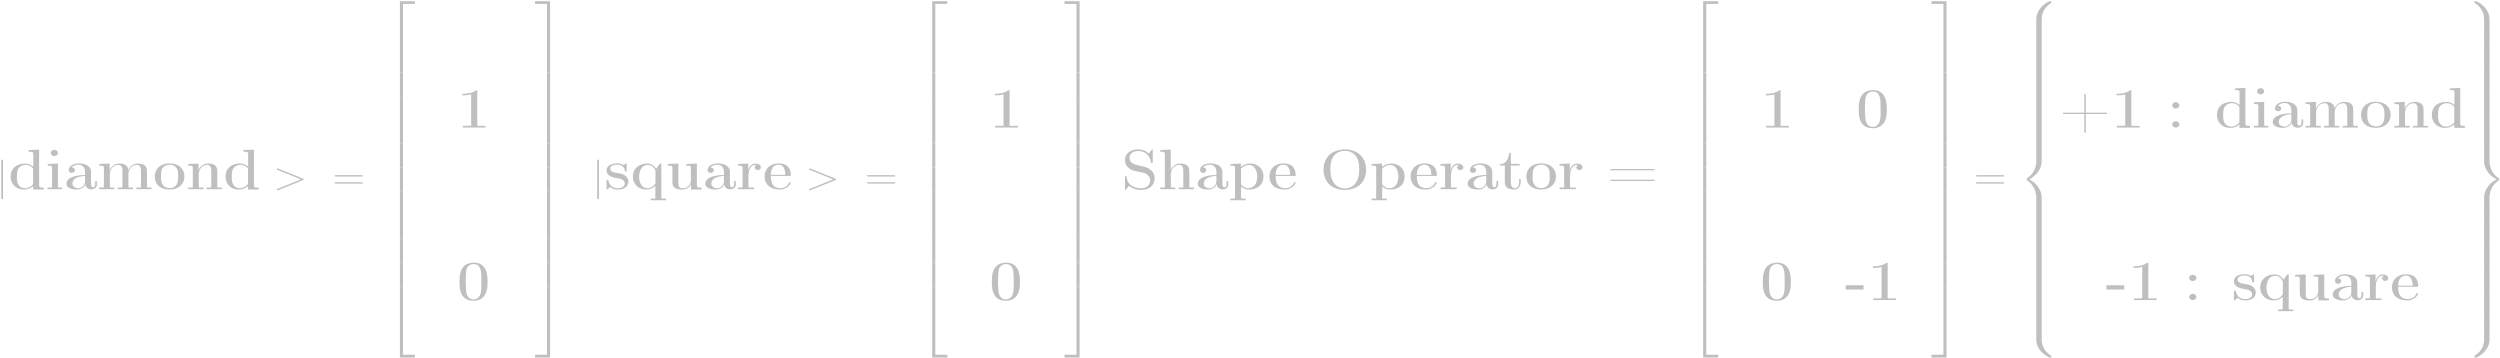 <?xml version="1.0" encoding="UTF-8"?>
<svg xmlns="http://www.w3.org/2000/svg" xmlns:xlink="http://www.w3.org/1999/xlink" width="2445px" height="350px" viewBox="0 0 2445 350" version="1.1">
<g id="surface1">
<path style=" stroke:none;fill-rule:nonzero;fill:rgb(74.902%,74.902%,74.902%);fill-opacity:1;" d="M 3.016 157.469 C 3.016 156.758 3.016 156.074 2.121 156.074 C 1.258 156.074 1.258 156.758 1.258 157.469 L 1.258 193.379 C 1.258 194.086 1.258 194.77 2.121 194.77 C 3.016 194.77 3.016 194.086 3.016 193.379 Z M 3.016 157.469 "/>
<path style=" stroke:none;fill-rule:nonzero;fill:rgb(74.902%,74.902%,74.902%);fill-opacity:1;" d="M 27.996 146.773 L 27.996 148.387 L 29.473 148.387 C 31.117 148.387 32.539 148.555 32.539 150.336 L 32.539 163.008 C 30.363 161.105 27.691 159.934 24.43 159.934 C 20.305 159.934 15.848 161.398 13.312 164.352 C 11.195 166.742 10.445 169.867 10.445 172.777 C 10.445 178.684 14.121 185.371 23.734 185.371 C 27.188 185.371 30.031 184.102 32.398 182.027 L 32.398 185.371 L 42.762 185.371 L 42.762 183.418 L 41.176 183.418 C 39.586 183.418 38.25 183.273 38.25 181.469 L 38.25 146.336 L 31.449 146.602 Z M 16.547 174.945 L 16.547 172.043 C 16.547 168.746 16.797 164.961 20.055 162.742 C 21.504 161.738 23.371 161.227 25.156 161.227 C 27.801 161.227 30.113 162.277 31.898 164.23 C 32.09 164.523 32.344 164.742 32.398 165.082 L 32.398 179.242 C 32.398 179.633 32.398 179.977 32.148 180.297 C 30.422 182.586 27.551 184.102 24.512 184.102 C 19.973 184.102 17.383 180.98 16.742 177.07 C 16.684 176.34 16.684 175.68 16.547 174.945 Z M 16.547 174.945 "/>
<path style=" stroke:none;fill-rule:nonzero;fill:rgb(74.902%,74.902%,74.902%);fill-opacity:1;" d="M 46.668 160.395 L 46.668 162.008 L 47.922 162.008 C 49.539 162.008 50.93 162.18 50.93 163.84 L 50.93 182.586 C 50.93 183.371 50.348 183.418 49.844 183.418 L 46.418 183.418 L 46.418 185.055 L 60.738 185.055 L 60.738 183.418 L 57.812 183.418 C 57.227 183.418 56.645 183.418 56.645 182.586 L 56.645 159.934 L 50.039 160.227 Z M 52.629 146.555 C 50.988 146.773 49.648 147.992 49.648 149.555 C 49.648 151.191 51.238 152.633 53.16 152.633 C 55 152.633 56.645 151.289 56.645 149.555 C 56.645 147.945 55.055 146.504 53.16 146.504 C 52.965 146.504 52.824 146.555 52.629 146.555 Z M 52.629 146.555 "/>
<path style=" stroke:none;fill-rule:nonzero;fill:rgb(74.902%,74.902%,74.902%);fill-opacity:1;" d="M 69.82 163.84 C 71.602 162.129 74.027 161.055 76.758 161.055 C 81.16 161.055 83.25 164.352 83.25 168.598 C 83.25 169.477 83.191 170.305 83.191 171.164 C 76.059 171.164 65 172.777 65 179.805 C 65 183.934 70.766 185.371 74.918 185.371 C 78.289 185.371 82.691 183.59 83.5 180.07 L 83.582 180.07 C 83.582 183.32 86.258 185.227 89.434 185.227 C 92.164 185.227 94.395 183.492 94.781 181.148 L 94.781 177.07 L 93.141 177.07 L 93.141 179.852 C 93.141 181.199 92.859 183.148 91.023 183.148 C 89.184 183.148 89.043 180.93 89.043 179.805 L 89.043 167.426 C 88.488 161.738 82.355 159.789 77.285 159.789 C 73.191 159.789 67.227 161.664 67.227 166.305 C 67.227 167.992 68.426 169.09 70.266 169.09 C 71.992 169.09 73.273 167.914 73.273 166.43 C 73.273 164.961 71.992 163.789 70.32 163.789 C 70.152 163.789 70.016 163.84 69.82 163.84 Z M 83.191 172.043 L 83.191 177.191 C 83.191 180.637 80.715 183.977 76.449 184.102 L 76.199 184.102 C 73.441 184.102 70.852 182.246 70.852 179.758 L 70.852 179.633 C 70.852 174.215 77.594 172.336 83.191 172.043 Z M 83.191 172.043 "/>
<path style=" stroke:none;fill-rule:nonzero;fill:rgb(74.902%,74.902%,74.902%);fill-opacity:1;" d="M 97.062 160.395 L 97.062 162.008 L 98.539 162.008 C 100.129 162.008 101.605 162.18 101.605 163.789 L 101.605 182.586 C 101.605 183.371 101.02 183.418 100.52 183.418 L 97.062 183.418 L 97.062 185.055 L 111.969 185.055 L 111.969 183.418 L 108.543 183.418 C 108.016 183.418 107.457 183.371 107.457 182.711 L 107.457 174.164 C 107.457 173.215 107.371 172.211 107.371 171.211 C 107.371 167.258 109.156 161.227 115.785 161.227 C 119.66 161.227 119.742 165.57 119.742 167.527 L 119.742 182.711 C 119.742 183.371 119.156 183.418 118.656 183.418 L 115.203 183.418 L 115.203 185.055 L 130.109 185.055 L 130.109 183.418 L 126.68 183.418 C 126.18 183.418 125.594 183.371 125.594 182.711 L 125.594 174.164 C 125.594 173.215 125.539 172.211 125.539 171.211 C 125.539 167.258 127.32 161.227 133.926 161.227 C 137.824 161.227 137.879 165.57 137.879 167.527 L 137.879 182.711 C 137.879 183.371 137.297 183.418 136.793 183.418 L 133.367 183.418 L 133.367 185.055 L 148.246 185.055 L 148.246 183.418 L 144.816 183.418 C 144.43 183.371 143.871 183.418 143.73 182.98 L 143.73 168.355 C 143.73 166.473 143.676 164.523 142.59 162.91 C 140.945 160.492 137.742 159.934 134.816 159.934 C 131 159.934 128.129 161.84 126.43 164.574 C 126.094 165.133 125.734 165.742 125.594 166.43 L 125.539 166.43 C 125.148 161.957 121.832 159.934 116.816 159.934 C 112.109 159.934 108.266 162.961 107.262 166.914 L 107.207 159.934 L 100.52 160.227 Z M 97.062 160.395 "/>
<path style=" stroke:none;fill-rule:nonzero;fill:rgb(74.902%,74.902%,74.902%);fill-opacity:1;" d="M 164.797 159.789 C 162.066 160.051 159.449 160.566 157.164 161.957 C 153.152 164.352 151.371 168.598 151.371 172.727 C 151.371 176.07 152.512 179.512 155.242 181.926 C 158 184.371 162.066 185.371 165.941 185.371 C 174.551 185.371 180.344 180.027 180.344 172.727 C 180.344 169.773 179.508 166.648 177.336 164.23 C 174.551 161.055 170.008 159.789 165.496 159.789 Z M 157.473 174.559 L 157.473 171.648 C 157.473 168.746 157.555 165.301 160.09 163.055 C 161.621 161.738 163.797 161.055 165.887 161.055 C 170.789 161.055 173.52 164.23 174.105 168.477 C 174.215 169.867 174.215 171.258 174.215 172.652 C 174.215 175.629 174.215 179.023 172.07 181.469 C 170.539 183.148 168.254 183.977 165.887 183.977 C 161.121 183.977 158.113 180.805 157.609 176.238 C 157.555 175.68 157.555 175.117 157.473 174.559 Z M 157.473 174.559 "/>
<path style=" stroke:none;fill-rule:nonzero;fill:rgb(74.902%,74.902%,74.902%);fill-opacity:1;" d="M 184.02 160.395 L 184.02 162.008 L 185.496 162.008 C 187.086 162.008 188.562 162.18 188.562 163.789 L 188.562 182.586 C 188.562 183.371 187.977 183.418 187.473 183.418 L 184.02 183.418 L 184.02 185.055 L 198.926 185.055 L 198.926 183.418 L 195.5 183.418 C 194.969 183.418 194.41 183.371 194.41 182.711 L 194.41 174.066 C 194.41 173.117 194.328 172.117 194.328 171.164 C 194.328 167.207 196.391 161.227 202.688 161.227 C 206.504 161.227 206.613 165.352 206.613 167.527 L 206.613 182.711 C 206.613 183.371 206.059 183.418 205.555 183.418 L 202.102 183.418 L 202.102 185.055 L 217.008 185.055 L 217.008 183.418 L 213.578 183.418 C 213.191 183.371 212.605 183.418 212.492 182.98 L 212.492 168.355 C 212.492 166.473 212.41 164.523 211.352 162.91 C 209.68 160.445 206.504 159.934 203.496 159.934 C 198.926 159.934 194.855 163.227 194.215 166.914 L 194.16 159.934 L 187.473 160.227 Z M 184.02 160.395 "/>
<path style=" stroke:none;fill-rule:nonzero;fill:rgb(74.902%,74.902%,74.902%);fill-opacity:1;" d="M 238.129 146.773 L 238.129 148.387 L 239.605 148.387 C 241.25 148.387 242.672 148.555 242.672 150.336 L 242.672 163.008 C 240.5 161.105 237.824 159.934 234.566 159.934 C 230.441 159.934 225.984 161.398 223.449 164.352 C 221.332 166.742 220.578 169.867 220.578 172.777 C 220.578 178.684 224.258 185.371 233.867 185.371 C 237.324 185.371 240.164 184.102 242.531 182.027 L 242.531 185.371 L 252.898 185.371 L 252.898 183.418 L 251.309 183.418 C 249.723 183.418 248.383 183.273 248.383 181.469 L 248.383 146.336 L 241.586 146.602 Z M 226.68 174.945 L 226.68 172.043 C 226.68 168.746 226.93 164.961 230.191 162.742 C 231.641 161.738 233.504 161.227 235.289 161.227 C 237.938 161.227 240.25 162.277 242.031 164.23 C 242.227 164.523 242.477 164.742 242.531 165.082 L 242.531 179.242 C 242.531 179.633 242.531 179.977 242.281 180.297 C 240.555 182.586 237.684 184.102 234.648 184.102 C 230.105 184.102 227.516 180.98 226.875 177.07 C 226.82 176.34 226.82 175.68 226.68 174.945 Z M 226.68 174.945 "/>
<path style=" stroke:none;fill-rule:nonzero;fill:rgb(74.902%,74.902%,74.902%);fill-opacity:1;" d="M 296.129 176.266 C 296.965 175.926 297.02 175.703 297.02 175.434 C 297.02 175.191 296.934 174.922 296.129 174.602 L 272.223 164.961 C 271.664 164.742 271.555 164.691 271.469 164.691 C 270.941 164.691 270.633 165.082 270.633 165.402 C 270.633 165.863 270.996 166.012 271.555 166.254 L 294.289 175.434 L 271.527 184.641 C 270.633 184.98 270.633 185.25 270.633 185.496 C 270.633 185.809 270.941 186.18 271.469 186.18 C 271.555 186.18 271.609 186.152 272.223 185.91 Z M 296.129 176.266 "/>
<path style=" stroke:none;fill-rule:nonzero;fill:rgb(74.902%,74.902%,74.902%);fill-opacity:1;" d="M 353.637 172.676 C 354.305 172.676 354.945 172.676 354.945 172.016 C 354.945 171.309 354.195 171.309 353.441 171.309 L 328.758 171.309 C 328.004 171.309 327.254 171.309 327.254 172.016 C 327.254 172.676 327.922 172.676 328.59 172.676 Z M 353.441 179.562 C 354.195 179.562 354.945 179.562 354.945 178.879 C 354.945 178.219 354.305 178.219 353.637 178.219 L 328.59 178.219 C 327.922 178.219 327.254 178.219 327.254 178.879 C 327.254 179.562 328.004 179.562 328.758 179.562 Z M 353.441 179.562 "/>
<path style=" stroke:none;fill-rule:nonzero;fill:rgb(74.902%,74.902%,74.902%);fill-opacity:1;" d="M 391.09 70.824 L 394.125 70.824 L 394.125 3.855 L 405.801 3.855 L 405.801 1.172 L 391.09 1.172 Z M 391.09 70.824 "/>
<path style=" stroke:none;fill-rule:nonzero;fill:rgb(74.902%,74.902%,74.902%);fill-opacity:1;" d="M 391.09 94.113 L 394.125 94.113 L 394.125 70.797 L 391.09 70.797 Z M 391.09 94.113 "/>
<path style=" stroke:none;fill-rule:nonzero;fill:rgb(74.902%,74.902%,74.902%);fill-opacity:1;" d="M 391.09 117.34 L 394.125 117.34 L 394.125 94.027 L 391.09 94.027 Z M 391.09 117.34 "/>
<path style=" stroke:none;fill-rule:nonzero;fill:rgb(74.902%,74.902%,74.902%);fill-opacity:1;" d="M 391.09 140.586 L 394.125 140.586 L 394.125 117.273 L 391.09 117.273 Z M 391.09 140.586 "/>
<path style=" stroke:none;fill-rule:nonzero;fill:rgb(74.902%,74.902%,74.902%);fill-opacity:1;" d="M 391.09 163.82 L 394.125 163.82 L 394.125 140.508 L 391.09 140.508 Z M 391.09 163.82 "/>
<path style=" stroke:none;fill-rule:nonzero;fill:rgb(74.902%,74.902%,74.902%);fill-opacity:1;" d="M 391.09 187.062 L 394.125 187.062 L 394.125 163.75 L 391.09 163.75 Z M 391.09 187.062 "/>
<path style=" stroke:none;fill-rule:nonzero;fill:rgb(74.902%,74.902%,74.902%);fill-opacity:1;" d="M 391.09 210.297 L 394.125 210.297 L 394.125 186.98 L 391.09 186.98 Z M 391.09 210.297 "/>
<path style=" stroke:none;fill-rule:nonzero;fill:rgb(74.902%,74.902%,74.902%);fill-opacity:1;" d="M 391.09 233.543 L 394.125 233.543 L 394.125 210.227 L 391.09 210.227 Z M 391.09 233.543 "/>
<path style=" stroke:none;fill-rule:nonzero;fill:rgb(74.902%,74.902%,74.902%);fill-opacity:1;" d="M 391.09 256.773 L 394.125 256.773 L 394.125 233.457 L 391.09 233.457 Z M 391.09 256.773 "/>
<path style=" stroke:none;fill-rule:nonzero;fill:rgb(74.902%,74.902%,74.902%);fill-opacity:1;" d="M 391.09 280.02 L 394.125 280.02 L 394.125 256.703 L 391.09 256.703 Z M 391.09 280.02 "/>
<path style=" stroke:none;fill-rule:nonzero;fill:rgb(74.902%,74.902%,74.902%);fill-opacity:1;" d="M 391.09 349.645 L 405.801 349.645 L 405.801 346.961 L 394.125 346.961 L 394.125 279.992 L 391.09 279.992 Z M 391.09 349.645 "/>
<path style=" stroke:none;fill-rule:nonzero;fill:rgb(74.902%,74.902%,74.902%);fill-opacity:1;" d="M 452.352 91.707 L 452.352 93.32 C 455.191 93.32 458.062 93.102 460.793 92.316 L 460.793 122.277 L 460.68 122.883 L 460.039 123.055 L 452.656 123.055 L 452.656 124.742 L 474.863 124.742 L 474.863 123.105 L 468.062 123.105 C 467.367 123.105 466.781 123.008 466.781 122.32 L 466.781 88.852 C 466.781 88.586 466.781 88.141 466.336 88.141 C 465.391 88.141 464.246 89.312 463.215 89.758 C 459.898 91.32 456.082 91.707 452.352 91.707 Z M 452.352 91.707 "/>
<path style=" stroke:none;fill-rule:nonzero;fill:rgb(74.902%,74.902%,74.902%);fill-opacity:1;" d="M 462.129 256.895 C 449.844 258.066 449.398 268.711 449.398 276.254 C 449.398 282.945 450.23 294.148 463.215 294.148 C 472.828 294.148 476.84 286.727 476.84 277.477 L 476.84 274.227 C 476.84 266.707 474.695 256.82 463.301 256.82 C 462.91 256.82 462.52 256.82 462.129 256.895 Z M 455.527 279.133 C 455.441 278.695 455.441 278.254 455.441 277.816 C 455.441 274.398 455.441 271.004 455.723 267.586 C 455.832 265.414 456.027 262.973 457.363 261.07 C 458.703 259.289 460.93 258.234 463.215 258.234 C 470.152 258.234 470.738 265.488 470.738 271.004 L 470.738 274.227 C 470.738 275.789 470.793 277.523 470.793 279.309 C 470.793 282.945 470.543 286.727 469.148 289.367 C 467.926 291.316 465.641 292.879 463.105 292.879 L 462.965 292.879 C 458.953 292.879 456.668 289.414 456.168 286.34 C 455.637 283.945 455.777 281.555 455.527 279.133 Z M 455.527 279.133 "/>
<path style=" stroke:none;fill-rule:nonzero;fill:rgb(74.902%,74.902%,74.902%);fill-opacity:1;" d="M 534.957 70.824 L 537.992 70.824 L 537.992 1.172 L 523.285 1.172 L 523.285 3.855 L 534.957 3.855 Z M 534.957 70.824 "/>
<path style=" stroke:none;fill-rule:nonzero;fill:rgb(74.902%,74.902%,74.902%);fill-opacity:1;" d="M 534.957 94.113 L 537.992 94.113 L 537.992 70.797 L 534.957 70.797 Z M 534.957 94.113 "/>
<path style=" stroke:none;fill-rule:nonzero;fill:rgb(74.902%,74.902%,74.902%);fill-opacity:1;" d="M 534.957 117.34 L 537.992 117.34 L 537.992 94.027 L 534.957 94.027 Z M 534.957 117.34 "/>
<path style=" stroke:none;fill-rule:nonzero;fill:rgb(74.902%,74.902%,74.902%);fill-opacity:1;" d="M 534.957 140.586 L 537.992 140.586 L 537.992 117.273 L 534.957 117.273 Z M 534.957 140.586 "/>
<path style=" stroke:none;fill-rule:nonzero;fill:rgb(74.902%,74.902%,74.902%);fill-opacity:1;" d="M 534.957 163.82 L 537.992 163.82 L 537.992 140.508 L 534.957 140.508 Z M 534.957 163.82 "/>
<path style=" stroke:none;fill-rule:nonzero;fill:rgb(74.902%,74.902%,74.902%);fill-opacity:1;" d="M 534.957 187.062 L 537.992 187.062 L 537.992 163.75 L 534.957 163.75 Z M 534.957 187.062 "/>
<path style=" stroke:none;fill-rule:nonzero;fill:rgb(74.902%,74.902%,74.902%);fill-opacity:1;" d="M 534.957 210.297 L 537.992 210.297 L 537.992 186.98 L 534.957 186.98 Z M 534.957 210.297 "/>
<path style=" stroke:none;fill-rule:nonzero;fill:rgb(74.902%,74.902%,74.902%);fill-opacity:1;" d="M 534.957 233.543 L 537.992 233.543 L 537.992 210.227 L 534.957 210.227 Z M 534.957 233.543 "/>
<path style=" stroke:none;fill-rule:nonzero;fill:rgb(74.902%,74.902%,74.902%);fill-opacity:1;" d="M 534.957 256.773 L 537.992 256.773 L 537.992 233.457 L 534.957 233.457 Z M 534.957 256.773 "/>
<path style=" stroke:none;fill-rule:nonzero;fill:rgb(74.902%,74.902%,74.902%);fill-opacity:1;" d="M 534.957 280.02 L 537.992 280.02 L 537.992 256.703 L 534.957 256.703 Z M 534.957 280.02 "/>
<path style=" stroke:none;fill-rule:nonzero;fill:rgb(74.902%,74.902%,74.902%);fill-opacity:1;" d="M 534.957 346.961 L 523.285 346.961 L 523.285 349.645 L 537.992 349.645 L 537.992 279.992 L 534.957 279.992 Z M 534.957 346.961 "/>
<path style=" stroke:none;fill-rule:nonzero;fill:rgb(74.902%,74.902%,74.902%);fill-opacity:1;" d="M 585.812 157.469 C 585.812 156.758 585.812 156.074 584.922 156.074 C 584.059 156.074 584.059 156.758 584.059 157.469 L 584.059 193.379 C 584.059 194.086 584.059 194.77 584.922 194.77 C 585.812 194.77 585.812 194.086 585.812 193.379 Z M 585.812 157.469 "/>
<path style=" stroke:none;fill-rule:nonzero;fill:rgb(74.902%,74.902%,74.902%);fill-opacity:1;" d="M 602.465 159.789 C 597.949 160.176 593.242 161.664 593.242 166.82 C 593.242 171.773 598.703 173.555 603.496 174.289 C 606.168 174.727 610.988 175.461 610.988 179.367 C 610.988 182.805 607.562 184.102 604.109 184.102 C 599.734 184.102 595.973 181.59 595.023 176.461 C 594.832 175.898 594.773 175.781 593.996 175.781 C 593.297 175.781 593.242 175.949 593.242 176.34 L 593.242 184.836 C 593.242 185.055 593.297 185.32 593.547 185.32 L 593.688 185.32 C 594.496 185.32 595.973 183.148 596.668 182.98 L 596.727 182.98 C 597.254 182.98 598.703 184.371 600.098 184.836 C 601.379 185.227 602.715 185.371 604.051 185.371 C 609.539 185.371 614.555 183.148 614.555 177.68 C 614.555 173.773 611.324 170.699 606.977 169.82 C 603.215 168.988 596.809 168.914 596.809 164.961 C 596.809 161.617 600.934 161.008 603.496 161.008 C 607.562 161.008 610.348 162.523 611.242 167.086 C 611.242 167.527 611.379 167.867 612.02 167.867 C 612.523 167.867 612.91 167.746 612.91 167.309 L 612.91 160.324 C 612.91 160.055 612.828 159.832 612.465 159.832 C 611.629 159.832 610.598 161.352 609.988 161.352 C 609.539 161.352 608.398 160.617 607.617 160.324 C 606.281 159.934 604.887 159.715 603.496 159.715 C 603.16 159.715 602.77 159.789 602.465 159.789 Z M 602.465 159.789 "/>
<path style=" stroke:none;fill-rule:nonzero;fill:rgb(74.902%,74.902%,74.902%);fill-opacity:1;" d="M 640.918 181.707 L 640.918 193.258 L 640.723 194.086 L 639.523 194.258 L 636.406 194.258 L 636.406 195.871 L 651.281 195.871 L 651.281 194.258 L 647.996 194.258 C 647.465 194.137 646.77 194.309 646.77 193.523 L 646.77 159.934 L 645.32 160.055 L 641.754 165.082 C 639.887 162.18 637.047 159.934 632.895 159.934 C 625.512 159.934 618.965 164.352 618.965 172.777 C 618.965 179.195 623.34 185.371 632.336 185.371 C 635.82 185.371 638.691 183.984 640.918 181.707 Z M 625.066 173.824 L 625.066 173.117 C 625.066 168.648 626.598 161.273 633.785 161.273 C 637.742 161.273 641.113 164.961 641.113 168.211 C 641.113 168.871 641.059 169.527 641.059 170.211 L 641.059 178.684 C 641.059 179.293 640.777 179.633 640.473 180.148 C 638.941 182.32 636.211 184.102 633.285 184.102 C 628.383 184.102 626.012 179.852 625.316 176.168 C 625.203 175.387 625.203 174.602 625.066 173.824 Z M 625.066 173.824 "/>
<path style=" stroke:none;fill-rule:nonzero;fill:rgb(74.902%,74.902%,74.902%);fill-opacity:1;" d="M 653.07 160.398 L 653.07 162.008 L 654.66 162.008 C 655.941 162.008 657.473 162.129 657.613 163.402 L 657.613 177.805 C 657.613 179.465 657.723 181.074 658.754 182.543 C 660.453 184.934 664.41 185.445 667.223 185.445 C 670.762 185.445 674.605 183.758 675.75 179.809 L 675.805 185.371 L 686.059 185.371 L 686.059 183.418 L 684.582 183.418 C 682.992 183.418 681.543 183.273 681.543 181.59 L 681.543 159.934 L 671.152 160.398 L 671.152 162.008 L 672.488 162.008 C 674.219 162.008 675.668 162.18 675.668 163.84 L 675.668 176.73 C 675.305 180.148 673.188 184.102 668.422 184.102 C 666.055 184.102 663.824 183.934 663.52 180.586 C 663.465 179.414 663.465 178.289 663.465 177.117 L 663.465 159.934 L 656.582 160.227 Z M 653.07 160.398 "/>
<path style=" stroke:none;fill-rule:nonzero;fill:rgb(74.902%,74.902%,74.902%);fill-opacity:1;" d="M 694.645 163.84 C 696.43 162.129 698.852 161.055 701.582 161.055 C 705.984 161.055 708.074 164.352 708.074 168.602 C 708.074 169.477 708.02 170.312 708.02 171.164 C 700.887 171.164 689.824 172.777 689.824 179.809 C 689.824 183.934 695.594 185.371 699.742 185.371 C 703.113 185.371 707.516 183.59 708.324 180.07 L 708.406 180.07 C 708.406 183.32 711.082 185.227 714.258 185.227 C 716.988 185.227 719.219 183.492 719.609 181.148 L 719.609 177.074 L 717.965 177.074 L 717.965 179.852 C 717.965 181.199 717.688 183.148 715.848 183.148 C 714.008 183.148 713.867 180.93 713.867 179.809 L 713.867 167.426 C 713.312 161.738 707.184 159.789 702.113 159.789 C 698.016 159.789 692.055 161.664 692.055 166.305 C 692.055 167.992 693.25 169.09 695.09 169.09 C 696.816 169.09 698.098 167.918 698.098 166.43 C 698.098 164.961 696.816 163.789 695.145 163.789 C 694.98 163.789 694.84 163.84 694.645 163.84 Z M 708.02 172.043 L 708.02 177.191 C 708.02 180.637 705.539 183.984 701.277 184.102 L 701.023 184.102 C 698.266 184.102 695.676 182.246 695.676 179.758 L 695.676 179.633 C 695.676 174.215 702.418 172.336 708.02 172.043 Z M 708.02 172.043 "/>
<path style=" stroke:none;fill-rule:nonzero;fill:rgb(74.902%,74.902%,74.902%);fill-opacity:1;" d="M 721.695 160.398 L 721.695 162.008 L 723.172 162.008 C 724.758 162.008 726.234 162.18 726.234 163.789 L 726.234 182.586 C 726.234 183.371 725.652 183.418 725.148 183.418 L 721.695 183.418 L 721.695 185.055 L 737.547 185.055 L 737.547 183.418 L 733.172 183.418 C 732.531 183.418 731.949 183.418 731.949 182.711 L 731.949 177.117 C 731.949 175.852 731.891 174.508 731.891 173.215 C 731.891 168.602 732.727 161.227 739.023 161.227 C 739.273 161.227 739.582 161.273 739.859 161.273 L 739.859 161.352 C 738.719 161.738 738.133 162.742 738.133 163.742 C 738.133 165.184 739.414 166.355 741.059 166.355 C 743.035 166.355 744.121 165.082 744.121 163.742 C 744.121 161.352 741.449 159.934 739.023 159.934 C 734.762 159.934 732.141 163.695 731.754 166.965 L 731.695 159.934 L 725.094 160.227 Z M 721.695 160.398 "/>
<path style=" stroke:none;fill-rule:nonzero;fill:rgb(74.902%,74.902%,74.902%);fill-opacity:1;" d="M 753.848 172.043 L 772.012 172.043 C 772.125 172.043 772.457 172.117 772.707 172.117 C 773.211 172.117 773.461 171.945 773.461 171.555 L 773.461 171.262 C 773.461 168.355 772.766 165.258 770.535 162.91 C 768.363 160.617 764.992 159.789 761.676 159.789 C 752.398 159.789 747.746 165.867 747.746 172.508 C 747.746 175.898 748.887 179.293 751.617 181.809 C 754.488 184.371 758.555 185.371 762.512 185.371 L 762.848 185.371 C 767.277 185.32 771.566 182.93 773.211 179.195 C 773.266 179.023 773.406 178.805 773.406 178.586 C 773.406 178.363 773.211 178.195 772.961 178.195 L 772.625 178.195 C 771.566 178.195 771.289 179.633 770.785 180.414 C 769.199 182.637 766.469 184.055 763.457 184.055 C 754.684 184.055 753.848 177.074 753.848 172.043 Z M 753.848 170.992 C 753.848 166.648 755.434 161.055 761.426 161.055 C 766.773 161.055 768.055 166.742 768.055 170.992 Z M 753.848 170.992 "/>
<path style=" stroke:none;fill-rule:nonzero;fill:rgb(74.902%,74.902%,74.902%);fill-opacity:1;" d="M 816.738 176.266 C 817.574 175.926 817.633 175.707 817.633 175.438 C 817.633 175.191 817.547 174.922 816.738 174.602 L 792.836 164.961 C 792.277 164.742 792.164 164.691 792.082 164.691 C 791.555 164.691 791.246 165.082 791.246 165.402 C 791.246 165.867 791.609 166.012 792.164 166.254 L 814.902 175.438 L 792.137 184.641 C 791.246 184.98 791.246 185.25 791.246 185.496 C 791.246 185.809 791.555 186.18 792.082 186.18 C 792.164 186.18 792.223 186.152 792.836 185.91 Z M 816.738 176.266 "/>
<path style=" stroke:none;fill-rule:nonzero;fill:rgb(74.902%,74.902%,74.902%);fill-opacity:1;" d="M 874.25 172.676 C 874.918 172.676 875.559 172.676 875.559 172.02 C 875.559 171.309 874.805 171.309 874.055 171.309 L 849.367 171.309 C 848.617 171.309 847.863 171.309 847.863 172.02 C 847.863 172.676 848.531 172.676 849.203 172.676 Z M 874.055 179.562 C 874.805 179.562 875.559 179.562 875.559 178.879 C 875.559 178.219 874.918 178.219 874.25 178.219 L 849.203 178.219 C 848.531 178.219 847.863 178.219 847.863 178.879 C 847.863 179.562 848.617 179.562 849.367 179.562 Z M 874.055 179.562 "/>
<path style=" stroke:none;fill-rule:nonzero;fill:rgb(74.902%,74.902%,74.902%);fill-opacity:1;" d="M 911.699 70.824 L 914.738 70.824 L 914.738 3.855 L 926.41 3.855 L 926.41 1.172 L 911.699 1.172 Z M 911.699 70.824 "/>
<path style=" stroke:none;fill-rule:nonzero;fill:rgb(74.902%,74.902%,74.902%);fill-opacity:1;" d="M 911.699 94.113 L 914.738 94.113 L 914.738 70.797 L 911.699 70.797 Z M 911.699 94.113 "/>
<path style=" stroke:none;fill-rule:nonzero;fill:rgb(74.902%,74.902%,74.902%);fill-opacity:1;" d="M 911.699 117.344 L 914.738 117.344 L 914.738 94.027 L 911.699 94.027 Z M 911.699 117.344 "/>
<path style=" stroke:none;fill-rule:nonzero;fill:rgb(74.902%,74.902%,74.902%);fill-opacity:1;" d="M 911.699 140.586 L 914.738 140.586 L 914.738 117.273 L 911.699 117.273 Z M 911.699 140.586 "/>
<path style=" stroke:none;fill-rule:nonzero;fill:rgb(74.902%,74.902%,74.902%);fill-opacity:1;" d="M 911.699 163.82 L 914.738 163.82 L 914.738 140.508 L 911.699 140.508 Z M 911.699 163.82 "/>
<path style=" stroke:none;fill-rule:nonzero;fill:rgb(74.902%,74.902%,74.902%);fill-opacity:1;" d="M 911.699 187.066 L 914.738 187.066 L 914.738 163.75 L 911.699 163.75 Z M 911.699 187.066 "/>
<path style=" stroke:none;fill-rule:nonzero;fill:rgb(74.902%,74.902%,74.902%);fill-opacity:1;" d="M 911.699 210.297 L 914.738 210.297 L 914.738 186.98 L 911.699 186.98 Z M 911.699 210.297 "/>
<path style=" stroke:none;fill-rule:nonzero;fill:rgb(74.902%,74.902%,74.902%);fill-opacity:1;" d="M 911.699 233.543 L 914.738 233.543 L 914.738 210.227 L 911.699 210.227 Z M 911.699 233.543 "/>
<path style=" stroke:none;fill-rule:nonzero;fill:rgb(74.902%,74.902%,74.902%);fill-opacity:1;" d="M 911.699 256.777 L 914.738 256.777 L 914.738 233.457 L 911.699 233.457 Z M 911.699 256.777 "/>
<path style=" stroke:none;fill-rule:nonzero;fill:rgb(74.902%,74.902%,74.902%);fill-opacity:1;" d="M 911.699 280.02 L 914.738 280.02 L 914.738 256.703 L 911.699 256.703 Z M 911.699 280.02 "/>
<path style=" stroke:none;fill-rule:nonzero;fill:rgb(74.902%,74.902%,74.902%);fill-opacity:1;" d="M 911.699 349.645 L 926.41 349.645 L 926.41 346.961 L 914.738 346.961 L 914.738 279.992 L 911.699 279.992 Z M 911.699 349.645 "/>
<path style=" stroke:none;fill-rule:nonzero;fill:rgb(74.902%,74.902%,74.902%);fill-opacity:1;" d="M 972.98 91.707 L 972.98 93.32 C 975.82 93.32 978.691 93.102 981.422 92.316 L 981.422 122.277 L 981.309 122.887 L 980.668 123.055 L 973.285 123.055 L 973.285 124.742 L 995.492 124.742 L 995.492 123.105 L 988.691 123.105 C 987.996 123.105 987.41 123.008 987.41 122.32 L 987.41 88.852 C 987.41 88.586 987.41 88.141 986.965 88.141 C 986.02 88.141 984.875 89.312 983.844 89.758 C 980.527 91.32 976.711 91.707 972.98 91.707 Z M 972.98 91.707 "/>
<path style=" stroke:none;fill-rule:nonzero;fill:rgb(74.902%,74.902%,74.902%);fill-opacity:1;" d="M 982.758 256.895 C 970.473 258.066 970.027 268.711 970.027 276.254 C 970.027 282.945 970.863 294.148 983.844 294.148 C 993.457 294.148 997.469 286.727 997.469 277.477 L 997.469 274.227 C 997.469 266.707 995.324 256.82 983.93 256.82 C 983.539 256.82 983.148 256.82 982.758 256.895 Z M 976.156 279.133 C 976.07 278.695 976.07 278.254 976.07 277.816 C 976.07 274.398 976.07 271.004 976.352 267.586 C 976.461 265.418 976.656 262.973 977.992 261.07 C 979.332 259.289 981.559 258.238 983.844 258.238 C 990.781 258.238 991.367 265.488 991.367 271.004 L 991.367 274.227 C 991.367 275.789 991.422 277.523 991.422 279.309 C 991.422 282.945 991.172 286.727 989.777 289.367 C 988.555 291.316 986.27 292.879 983.734 292.879 L 983.594 292.879 C 979.582 292.879 977.297 289.414 976.797 286.34 C 976.266 283.945 976.406 281.555 976.156 279.133 Z M 976.156 279.133 "/>
<path style=" stroke:none;fill-rule:nonzero;fill:rgb(74.902%,74.902%,74.902%);fill-opacity:1;" d="M 1052.809 70.824 L 1055.848 70.824 L 1055.848 1.172 L 1041.137 1.172 L 1041.137 3.855 L 1052.809 3.855 Z M 1052.809 70.824 "/>
<path style=" stroke:none;fill-rule:nonzero;fill:rgb(74.902%,74.902%,74.902%);fill-opacity:1;" d="M 1052.809 94.113 L 1055.848 94.113 L 1055.848 70.797 L 1052.809 70.797 Z M 1052.809 94.113 "/>
<path style=" stroke:none;fill-rule:nonzero;fill:rgb(74.902%,74.902%,74.902%);fill-opacity:1;" d="M 1052.809 117.344 L 1055.848 117.344 L 1055.848 94.031 L 1052.809 94.031 Z M 1052.809 117.344 "/>
<path style=" stroke:none;fill-rule:nonzero;fill:rgb(74.902%,74.902%,74.902%);fill-opacity:1;" d="M 1052.809 140.586 L 1055.848 140.586 L 1055.848 117.273 L 1052.809 117.273 Z M 1052.809 140.586 "/>
<path style=" stroke:none;fill-rule:nonzero;fill:rgb(74.902%,74.902%,74.902%);fill-opacity:1;" d="M 1052.809 163.82 L 1055.848 163.82 L 1055.848 140.508 L 1052.809 140.508 Z M 1052.809 163.82 "/>
<path style=" stroke:none;fill-rule:nonzero;fill:rgb(74.902%,74.902%,74.902%);fill-opacity:1;" d="M 1052.809 187.066 L 1055.848 187.066 L 1055.848 163.75 L 1052.809 163.75 Z M 1052.809 187.066 "/>
<path style=" stroke:none;fill-rule:nonzero;fill:rgb(74.902%,74.902%,74.902%);fill-opacity:1;" d="M 1052.809 210.297 L 1055.848 210.297 L 1055.848 186.98 L 1052.809 186.98 Z M 1052.809 210.297 "/>
<path style=" stroke:none;fill-rule:nonzero;fill:rgb(74.902%,74.902%,74.902%);fill-opacity:1;" d="M 1052.809 233.543 L 1055.848 233.543 L 1055.848 210.227 L 1052.809 210.227 Z M 1052.809 233.543 "/>
<path style=" stroke:none;fill-rule:nonzero;fill:rgb(74.902%,74.902%,74.902%);fill-opacity:1;" d="M 1052.809 256.777 L 1055.848 256.777 L 1055.848 233.457 L 1052.809 233.457 Z M 1052.809 256.777 "/>
<path style=" stroke:none;fill-rule:nonzero;fill:rgb(74.902%,74.902%,74.902%);fill-opacity:1;" d="M 1052.809 280.02 L 1055.848 280.02 L 1055.848 256.703 L 1052.809 256.703 Z M 1052.809 280.02 "/>
<path style=" stroke:none;fill-rule:nonzero;fill:rgb(74.902%,74.902%,74.902%);fill-opacity:1;" d="M 1052.809 346.961 L 1041.137 346.961 L 1041.137 349.645 L 1055.848 349.645 L 1055.848 279.992 L 1052.809 279.992 Z M 1052.809 346.961 "/>
<path style=" stroke:none;fill-rule:nonzero;fill:rgb(74.902%,74.902%,74.902%);fill-opacity:1;" d="M 1104.012 181.707 C 1105.043 182.418 1105.934 183.152 1107.078 183.758 C 1109.863 185.102 1113.234 185.715 1116.438 185.715 C 1119.809 185.715 1123.234 184.762 1125.66 182.637 C 1128.027 180.539 1129.227 177.461 1129.227 174.457 L 1129.227 174.34 C 1129.227 168.43 1124.824 164.305 1118.082 162.789 L 1113.512 161.789 C 1109.418 160.961 1104.652 159.492 1104.652 154.414 C 1104.652 149.898 1108.777 147.68 1113.121 147.68 C 1119.809 147.68 1124.629 151.805 1125.605 158.543 C 1125.715 159.004 1125.605 159.543 1126.496 159.543 C 1127.055 159.543 1127.387 159.445 1127.387 158.93 L 1127.387 146.727 C 1127.387 146.504 1127.387 146.211 1127.137 146.16 L 1126.941 146.16 C 1126.355 146.16 1124.516 148.852 1123.57 150.191 C 1120.812 147.383 1117.051 146.117 1112.871 146.117 C 1106.688 146.117 1100.25 149.164 1100.25 156.93 C 1100.25 161.18 1103.316 164.863 1107.633 166.574 C 1108.859 167.039 1110.059 167.258 1111.34 167.527 L 1114.57 168.211 C 1116.355 168.602 1118.387 168.871 1120.004 169.527 C 1122.789 170.77 1124.824 173.434 1124.824 176.238 C 1124.824 180.855 1121.508 184.102 1116.242 184.102 C 1110 184.102 1103.426 181.367 1102.172 174.996 C 1102.035 174.457 1101.977 173.824 1101.922 173.285 L 1101.922 172.898 C 1101.922 172.434 1101.727 172.262 1101.141 172.262 C 1100.5 172.262 1100.25 172.383 1100.25 172.898 L 1100.25 185.055 C 1100.25 185.32 1100.25 185.715 1100.641 185.715 C 1101.141 185.715 1103.258 183.031 1104.012 181.707 Z M 1104.012 181.707 "/>
<path style=" stroke:none;fill-rule:nonzero;fill:rgb(74.902%,74.902%,74.902%);fill-opacity:1;" d="M 1134.691 146.773 L 1134.691 148.387 L 1136.281 148.387 C 1137.895 148.387 1139.234 148.633 1139.234 150.414 L 1139.234 182.762 C 1139.234 183.418 1138.508 183.32 1138.008 183.418 L 1134.691 183.418 L 1134.691 185.055 L 1149.598 185.055 L 1149.598 183.418 L 1146.172 183.418 C 1145.641 183.418 1145.086 183.371 1145.086 182.711 L 1145.086 174.07 C 1145.086 173.117 1145 172.117 1145 171.164 C 1145 167.207 1147.062 161.227 1153.359 161.227 C 1157.176 161.227 1157.289 165.352 1157.289 167.527 L 1157.289 182.711 C 1157.289 183.371 1156.73 183.418 1156.23 183.418 L 1152.773 183.418 L 1152.773 185.055 L 1167.68 185.055 L 1167.68 183.418 L 1164.254 183.418 C 1163.863 183.371 1163.277 183.418 1163.168 182.98 L 1163.168 167.992 C 1163.168 166.254 1163.027 164.473 1162.078 162.961 C 1160.406 160.492 1157.23 159.934 1154.168 159.934 C 1150.434 159.934 1147.367 161.961 1145.836 164.742 C 1145.531 165.301 1145.141 165.914 1145 166.523 L 1144.945 146.336 L 1138.148 146.602 Z M 1134.691 146.773 "/>
<path style=" stroke:none;fill-rule:nonzero;fill:rgb(74.902%,74.902%,74.902%);fill-opacity:1;" d="M 1176.266 163.84 C 1178.051 162.129 1180.473 161.055 1183.203 161.055 C 1187.605 161.055 1189.695 164.355 1189.695 168.602 C 1189.695 169.48 1189.641 170.312 1189.641 171.164 C 1182.508 171.164 1171.445 172.777 1171.445 179.809 C 1171.445 183.934 1177.215 185.371 1181.363 185.371 C 1184.734 185.371 1189.137 183.59 1189.945 180.078 L 1190.031 180.078 C 1190.031 183.32 1192.703 185.227 1195.879 185.227 C 1198.609 185.227 1200.84 183.496 1201.23 181.148 L 1201.23 177.074 L 1199.586 177.074 L 1199.586 179.852 C 1199.586 181.199 1199.309 183.152 1197.469 183.152 C 1195.629 183.152 1195.488 180.93 1195.488 179.809 L 1195.488 167.43 C 1194.934 161.738 1188.805 159.789 1183.734 159.789 C 1179.637 159.789 1173.676 161.664 1173.676 166.305 C 1173.676 167.992 1174.871 169.09 1176.711 169.09 C 1178.438 169.09 1179.723 167.918 1179.723 166.43 C 1179.723 164.961 1178.438 163.789 1176.766 163.789 C 1176.602 163.789 1176.461 163.84 1176.266 163.84 Z M 1189.641 172.043 L 1189.641 177.191 C 1189.641 180.637 1187.16 183.984 1182.898 184.102 L 1182.645 184.102 C 1179.887 184.102 1177.297 182.246 1177.297 179.758 L 1177.297 179.633 C 1177.297 174.215 1184.039 172.336 1189.641 172.043 Z M 1189.641 172.043 "/>
<path style=" stroke:none;fill-rule:nonzero;fill:rgb(74.902%,74.902%,74.902%);fill-opacity:1;" d="M 1203.316 160.398 L 1203.316 162.008 L 1204.793 162.008 C 1206.438 162.008 1207.914 162.18 1207.914 163.914 C 1207.914 164.355 1207.855 164.793 1207.855 165.184 L 1207.855 193.648 C 1207.855 194.258 1207.078 194.188 1206.633 194.258 L 1203.316 194.258 L 1203.316 195.871 L 1218.223 195.871 L 1218.223 194.258 L 1215.102 194.258 L 1213.902 194.09 L 1213.707 193.258 L 1213.766 182.246 C 1215.297 184.273 1218.918 185.371 1221.73 185.371 C 1225.297 185.371 1228.863 184.371 1231.457 182.246 C 1234.465 179.809 1235.664 176.168 1235.664 172.652 C 1235.664 169.648 1234.91 166.523 1232.738 164.133 C 1230.453 161.57 1226.832 159.934 1222.984 159.934 L 1222.82 159.934 C 1219.254 159.934 1216.047 161.055 1213.57 163.227 L 1213.57 159.934 L 1206.77 160.227 Z M 1229.504 173.824 C 1229.117 177.684 1228.168 182.586 1222.484 183.934 C 1221.926 184.055 1221.398 184.102 1220.895 184.102 C 1218.109 184.102 1215.434 182.711 1213.957 180.586 C 1213.707 180.246 1213.707 179.852 1213.707 179.465 L 1213.707 165.352 C 1213.82 164.617 1214.988 163.695 1215.797 163.133 C 1217.387 162.008 1219.449 161.352 1221.398 161.352 C 1227.723 161.352 1229.562 167.867 1229.562 172.727 C 1229.562 173.117 1229.562 173.434 1229.504 173.824 Z M 1229.504 173.824 "/>
<path style=" stroke:none;fill-rule:nonzero;fill:rgb(74.902%,74.902%,74.902%);fill-opacity:1;" d="M 1247.594 172.043 L 1265.762 172.043 C 1265.871 172.043 1266.207 172.117 1266.457 172.117 C 1266.957 172.117 1267.211 171.945 1267.211 171.555 L 1267.211 171.262 C 1267.211 168.355 1266.512 165.258 1264.285 162.91 C 1262.109 160.617 1258.738 159.789 1255.426 159.789 C 1246.145 159.789 1241.492 165.867 1241.492 172.508 C 1241.492 175.898 1242.637 179.293 1245.367 181.809 C 1248.234 184.371 1252.305 185.371 1256.258 185.371 L 1256.594 185.371 C 1261.023 185.32 1265.316 182.93 1266.957 179.195 C 1267.016 179.023 1267.152 178.805 1267.152 178.586 C 1267.152 178.367 1266.957 178.195 1266.707 178.195 L 1266.375 178.195 C 1265.316 178.195 1265.035 179.633 1264.535 180.418 C 1262.945 182.637 1260.215 184.055 1257.207 184.055 C 1248.43 184.055 1247.594 177.074 1247.594 172.043 Z M 1247.594 170.992 C 1247.594 166.648 1249.184 161.055 1255.172 161.055 C 1260.523 161.055 1261.805 166.746 1261.805 170.992 Z M 1247.594 170.992 "/>
<path style=" stroke:none;fill-rule:nonzero;fill:rgb(74.902%,74.902%,74.902%);fill-opacity:1;" d="M 1313.957 146.117 C 1309.055 146.727 1305.098 147.605 1301.531 150.289 C 1296.379 154.145 1294.398 160.176 1294.398 165.961 C 1294.398 171.09 1295.988 176.34 1299.945 180.246 C 1303.762 183.984 1309.555 185.766 1315.211 185.766 C 1320.199 185.766 1325.66 184.203 1329.367 181.25 C 1334.129 177.344 1336.051 171.605 1336.051 166.035 C 1336.051 161.664 1334.965 157.055 1332.098 153.418 C 1328.277 148.555 1321.789 146.043 1315.102 146.043 C 1314.711 146.043 1314.32 146.043 1313.957 146.117 Z M 1301.141 167.039 C 1301.086 166.648 1301.086 166.18 1301.086 165.793 C 1301.086 160.836 1301.672 154.414 1306.242 150.633 C 1308.719 148.555 1311.98 147.457 1315.297 147.457 C 1318.609 147.457 1322.176 148.676 1324.52 150.902 C 1328.586 154.707 1329.281 160.176 1329.281 165.133 C 1329.281 171.336 1328.391 178.973 1321.648 182.711 C 1319.863 183.664 1317.887 184.203 1315.797 184.324 L 1315.297 184.324 C 1311.285 184.324 1307.328 182.492 1305.043 179.586 C 1302.926 177.023 1301.922 173.898 1301.477 170.82 C 1301.336 169.527 1301.336 168.305 1301.141 167.039 Z M 1301.141 167.039 "/>
<path style=" stroke:none;fill-rule:nonzero;fill:rgb(74.902%,74.902%,74.902%);fill-opacity:1;" d="M 1341.367 160.398 L 1341.367 162.008 L 1342.844 162.008 C 1344.488 162.008 1345.965 162.18 1345.965 163.914 C 1345.965 164.355 1345.906 164.793 1345.906 165.184 L 1345.906 193.648 C 1345.906 194.258 1345.129 194.188 1344.684 194.258 L 1341.367 194.258 L 1341.367 195.871 L 1356.273 195.871 L 1356.273 194.258 L 1353.152 194.258 L 1351.953 194.09 L 1351.758 193.258 L 1351.812 182.246 C 1353.348 184.273 1356.969 185.371 1359.781 185.371 C 1363.348 185.371 1366.914 184.371 1369.508 182.246 C 1372.516 179.809 1373.715 176.168 1373.715 172.652 C 1373.715 169.648 1372.961 166.523 1370.789 164.133 C 1368.504 161.57 1364.883 159.934 1361.035 159.934 L 1360.867 159.934 C 1357.305 159.934 1354.098 161.055 1351.617 163.227 L 1351.617 159.934 L 1344.82 160.227 Z M 1367.555 173.824 C 1367.164 177.684 1366.219 182.586 1360.535 183.934 C 1359.977 184.055 1359.449 184.102 1358.945 184.102 C 1356.16 184.102 1353.484 182.711 1352.008 180.586 C 1351.758 180.246 1351.758 179.852 1351.758 179.465 L 1351.758 165.352 C 1351.871 164.617 1353.039 163.695 1353.848 163.133 C 1355.438 162.008 1357.496 161.352 1359.449 161.352 C 1365.773 161.352 1367.613 167.867 1367.613 172.727 C 1367.613 173.117 1367.613 173.434 1367.555 173.824 Z M 1367.555 173.824 "/>
<path style=" stroke:none;fill-rule:nonzero;fill:rgb(74.902%,74.902%,74.902%);fill-opacity:1;" d="M 1385.645 172.043 L 1403.812 172.043 C 1403.922 172.043 1404.258 172.117 1404.508 172.117 C 1405.008 172.117 1405.258 171.945 1405.258 171.555 L 1405.258 171.262 C 1405.258 168.355 1404.562 165.258 1402.336 162.91 C 1400.16 160.617 1396.789 159.789 1393.473 159.789 C 1384.195 159.789 1379.543 165.867 1379.543 172.508 C 1379.543 175.898 1380.688 179.293 1383.418 181.809 C 1386.285 184.371 1390.355 185.371 1394.309 185.371 L 1394.645 185.371 C 1399.074 185.32 1403.363 182.93 1405.008 179.195 C 1405.062 179.023 1405.203 178.805 1405.203 178.586 C 1405.203 178.367 1405.008 178.195 1404.758 178.195 L 1404.422 178.195 C 1403.363 178.195 1403.086 179.633 1402.586 180.418 C 1400.996 182.637 1398.266 184.055 1395.258 184.055 C 1386.48 184.055 1385.645 177.074 1385.645 172.043 Z M 1385.645 170.992 C 1385.645 166.648 1387.234 161.055 1393.223 161.055 C 1398.574 161.055 1399.855 166.746 1399.855 170.992 Z M 1385.645 170.992 "/>
<path style=" stroke:none;fill-rule:nonzero;fill:rgb(74.902%,74.902%,74.902%);fill-opacity:1;" d="M 1408.742 160.398 L 1408.742 162.008 L 1410.219 162.008 C 1411.809 162.008 1413.285 162.18 1413.285 163.789 L 1413.285 182.586 C 1413.285 183.371 1412.699 183.418 1412.199 183.418 L 1408.742 183.418 L 1408.742 185.055 L 1424.598 185.055 L 1424.598 183.418 L 1420.223 183.418 C 1419.582 183.418 1418.996 183.418 1418.996 182.711 L 1418.996 177.117 C 1418.996 175.852 1418.941 174.508 1418.941 173.215 C 1418.941 168.602 1419.777 161.227 1426.074 161.227 C 1426.324 161.227 1426.629 161.277 1426.91 161.277 L 1426.91 161.352 C 1425.766 161.738 1425.18 162.742 1425.18 163.742 C 1425.18 165.184 1426.461 166.355 1428.105 166.355 C 1430.086 166.355 1431.172 165.082 1431.172 163.742 C 1431.172 161.352 1428.496 159.934 1426.074 159.934 C 1421.809 159.934 1419.191 163.695 1418.801 166.965 L 1418.746 159.934 L 1412.141 160.227 Z M 1408.742 160.398 "/>
<path style=" stroke:none;fill-rule:nonzero;fill:rgb(74.902%,74.902%,74.902%);fill-opacity:1;" d="M 1440.199 163.84 C 1441.98 162.129 1444.406 161.055 1447.137 161.055 C 1451.539 161.055 1453.629 164.355 1453.629 168.602 C 1453.629 169.48 1453.57 170.312 1453.57 171.164 C 1446.441 171.164 1435.379 172.777 1435.379 179.809 C 1435.379 183.934 1441.145 185.371 1445.297 185.371 C 1448.668 185.371 1453.07 183.59 1453.879 180.078 L 1453.961 180.078 C 1453.961 183.32 1456.637 185.227 1459.812 185.227 C 1462.543 185.227 1464.773 183.496 1465.164 181.148 L 1465.164 177.074 L 1463.52 177.074 L 1463.52 179.852 C 1463.52 181.199 1463.238 183.152 1461.402 183.152 C 1459.562 183.152 1459.422 180.93 1459.422 179.809 L 1459.422 167.43 C 1458.867 161.738 1452.734 159.789 1447.664 159.789 C 1443.57 159.789 1437.609 161.664 1437.609 166.305 C 1437.609 167.992 1438.805 169.09 1440.645 169.09 C 1442.371 169.09 1443.652 167.918 1443.652 166.43 C 1443.652 164.961 1442.371 163.789 1440.699 163.789 C 1440.531 163.789 1440.395 163.84 1440.199 163.84 Z M 1453.57 172.043 L 1453.57 177.191 C 1453.57 180.637 1451.094 183.984 1446.828 184.102 L 1446.578 184.102 C 1443.82 184.102 1441.23 182.246 1441.23 179.758 L 1441.23 179.633 C 1441.23 174.215 1447.973 172.336 1453.57 172.043 Z M 1453.57 172.043 "/>
<path style=" stroke:none;fill-rule:nonzero;fill:rgb(74.902%,74.902%,74.902%);fill-opacity:1;" d="M 1475.914 149.629 C 1475.914 153.977 1473.434 160.617 1466.805 160.617 L 1466.805 161.883 L 1471.707 161.883 L 1471.707 177.461 C 1471.707 179.148 1471.844 180.805 1472.793 182.32 C 1474.383 184.711 1477.836 185.371 1480.762 185.371 C 1485.973 185.371 1487.309 180.805 1487.309 177.117 L 1487.309 175.117 L 1485.664 175.117 C 1485.664 175.898 1485.719 176.73 1485.719 177.586 C 1485.719 179.902 1485.137 184.055 1481.598 184.055 C 1478.086 184.055 1477.586 180.539 1477.586 178.027 L 1477.586 161.883 L 1486.223 161.883 L 1486.223 160.273 L 1477.586 160.273 L 1477.586 149.629 Z M 1475.914 149.629 "/>
<path style=" stroke:none;fill-rule:nonzero;fill:rgb(74.902%,74.902%,74.902%);fill-opacity:1;" d="M 1506.215 159.789 C 1503.484 160.055 1500.863 160.566 1498.578 161.961 C 1494.566 164.355 1492.785 168.602 1492.785 172.727 C 1492.785 176.07 1493.926 179.512 1496.656 181.93 C 1499.414 184.371 1503.484 185.371 1507.355 185.371 C 1515.965 185.371 1521.762 180.027 1521.762 172.727 C 1521.762 169.773 1520.926 166.648 1518.75 164.23 C 1515.965 161.055 1511.422 159.789 1506.91 159.789 Z M 1498.887 174.559 L 1498.887 171.648 C 1498.887 168.746 1498.969 165.301 1501.504 163.059 C 1503.039 161.738 1505.211 161.055 1507.301 161.055 C 1512.203 161.055 1514.934 164.23 1515.52 168.477 C 1515.629 169.867 1515.629 171.262 1515.629 172.652 C 1515.629 175.633 1515.629 179.023 1513.484 181.469 C 1511.953 183.152 1509.668 183.984 1507.301 183.984 C 1502.535 183.984 1499.527 180.805 1499.023 176.238 C 1498.969 175.68 1498.969 175.117 1498.887 174.559 Z M 1498.887 174.559 "/>
<path style=" stroke:none;fill-rule:nonzero;fill:rgb(74.902%,74.902%,74.902%);fill-opacity:1;" d="M 1525.238 160.398 L 1525.238 162.008 L 1526.715 162.008 C 1528.305 162.008 1529.781 162.18 1529.781 163.789 L 1529.781 182.586 C 1529.781 183.371 1529.195 183.418 1528.695 183.418 L 1525.238 183.418 L 1525.238 185.055 L 1541.094 185.055 L 1541.094 183.418 L 1536.719 183.418 C 1536.078 183.418 1535.492 183.418 1535.492 182.711 L 1535.492 177.117 C 1535.492 175.852 1535.438 174.508 1535.438 173.215 C 1535.438 168.602 1536.273 161.227 1542.57 161.227 C 1542.82 161.227 1543.125 161.277 1543.406 161.277 L 1543.406 161.352 C 1542.262 161.738 1541.676 162.742 1541.676 163.742 C 1541.676 165.184 1542.957 166.355 1544.602 166.355 C 1546.582 166.355 1547.668 165.082 1547.668 163.742 C 1547.668 161.352 1544.992 159.934 1542.57 159.934 C 1538.305 159.934 1535.688 163.695 1535.297 166.965 L 1535.242 159.934 L 1528.637 160.227 Z M 1525.238 160.398 "/>
<path style=" stroke:none;fill-rule:nonzero;fill:rgb(74.902%,74.902%,74.902%);fill-opacity:1;" d="M 1575.285 175.781 C 1575.035 175.898 1574.84 176.121 1574.84 176.34 C 1574.84 176.73 1575.371 177.023 1575.734 177.023 L 1617.105 177.023 C 1617.551 177.023 1618.277 176.852 1618.277 176.34 C 1618.277 175.852 1617.746 175.68 1617.191 175.68 C 1616.855 175.68 1616.551 175.73 1616.297 175.73 L 1575.816 175.73 C 1575.621 175.73 1575.426 175.73 1575.285 175.781 Z M 1575.48 165.301 C 1575.094 165.352 1574.926 165.645 1574.926 165.914 C 1574.926 166.18 1575.094 166.477 1575.539 166.523 L 1617.191 166.523 C 1617.551 166.523 1618.277 166.477 1618.277 165.961 C 1618.277 165.352 1617.496 165.258 1616.855 165.258 L 1576.066 165.258 C 1575.871 165.258 1575.676 165.258 1575.48 165.301 Z M 1575.48 165.301 "/>
<path style=" stroke:none;fill-rule:nonzero;fill:rgb(74.902%,74.902%,74.902%);fill-opacity:1;" d="M 1665.684 70.824 L 1668.719 70.824 L 1668.719 3.855 L 1680.395 3.855 L 1680.395 1.172 L 1665.684 1.172 Z M 1665.684 70.824 "/>
<path style=" stroke:none;fill-rule:nonzero;fill:rgb(74.902%,74.902%,74.902%);fill-opacity:1;" d="M 1665.684 94.113 L 1668.719 94.113 L 1668.719 70.797 L 1665.684 70.797 Z M 1665.684 94.113 "/>
<path style=" stroke:none;fill-rule:nonzero;fill:rgb(74.902%,74.902%,74.902%);fill-opacity:1;" d="M 1665.684 117.344 L 1668.719 117.344 L 1668.719 94.031 L 1665.684 94.031 Z M 1665.684 117.344 "/>
<path style=" stroke:none;fill-rule:nonzero;fill:rgb(74.902%,74.902%,74.902%);fill-opacity:1;" d="M 1665.684 140.586 L 1668.719 140.586 L 1668.719 117.273 L 1665.684 117.273 Z M 1665.684 140.586 "/>
<path style=" stroke:none;fill-rule:nonzero;fill:rgb(74.902%,74.902%,74.902%);fill-opacity:1;" d="M 1665.684 163.82 L 1668.719 163.82 L 1668.719 140.508 L 1665.684 140.508 Z M 1665.684 163.82 "/>
<path style=" stroke:none;fill-rule:nonzero;fill:rgb(74.902%,74.902%,74.902%);fill-opacity:1;" d="M 1665.684 187.066 L 1668.719 187.066 L 1668.719 163.754 L 1665.684 163.754 Z M 1665.684 187.066 "/>
<path style=" stroke:none;fill-rule:nonzero;fill:rgb(74.902%,74.902%,74.902%);fill-opacity:1;" d="M 1665.684 210.297 L 1668.719 210.297 L 1668.719 186.98 L 1665.684 186.98 Z M 1665.684 210.297 "/>
<path style=" stroke:none;fill-rule:nonzero;fill:rgb(74.902%,74.902%,74.902%);fill-opacity:1;" d="M 1665.684 233.543 L 1668.719 233.543 L 1668.719 210.227 L 1665.684 210.227 Z M 1665.684 233.543 "/>
<path style=" stroke:none;fill-rule:nonzero;fill:rgb(74.902%,74.902%,74.902%);fill-opacity:1;" d="M 1665.684 256.777 L 1668.719 256.777 L 1668.719 233.461 L 1665.684 233.461 Z M 1665.684 256.777 "/>
<path style=" stroke:none;fill-rule:nonzero;fill:rgb(74.902%,74.902%,74.902%);fill-opacity:1;" d="M 1665.684 280.02 L 1668.719 280.02 L 1668.719 256.703 L 1665.684 256.703 Z M 1665.684 280.02 "/>
<path style=" stroke:none;fill-rule:nonzero;fill:rgb(74.902%,74.902%,74.902%);fill-opacity:1;" d="M 1665.684 349.645 L 1680.395 349.645 L 1680.395 346.961 L 1668.719 346.961 L 1668.719 279.992 L 1665.684 279.992 Z M 1665.684 349.645 "/>
<path style=" stroke:none;fill-rule:nonzero;fill:rgb(74.902%,74.902%,74.902%);fill-opacity:1;" d="M 1726.961 91.711 L 1726.961 93.32 C 1729.805 93.32 1732.672 93.102 1735.402 92.32 L 1735.402 122.277 L 1735.293 122.887 L 1734.652 123.055 L 1727.266 123.055 L 1727.266 124.742 L 1749.473 124.742 L 1749.473 123.105 L 1742.676 123.105 C 1741.977 123.105 1741.395 123.008 1741.395 122.32 L 1741.395 88.852 C 1741.395 88.586 1741.395 88.141 1740.945 88.141 C 1740 88.141 1738.859 89.32 1737.828 89.758 C 1734.512 91.32 1730.695 91.711 1726.961 91.711 Z M 1726.961 91.711 "/>
<path style=" stroke:none;fill-rule:nonzero;fill:rgb(74.902%,74.902%,74.902%);fill-opacity:1;" d="M 1830.59 88.141 C 1818.305 89.32 1817.855 99.961 1817.855 107.508 C 1817.855 114.195 1818.691 125.398 1831.676 125.398 C 1841.289 125.398 1845.301 117.98 1845.301 108.727 L 1845.301 105.477 C 1845.301 97.961 1843.156 88.07 1831.758 88.07 C 1831.371 88.07 1830.98 88.07 1830.59 88.141 Z M 1823.988 110.387 C 1823.902 109.945 1823.902 109.508 1823.902 109.07 C 1823.902 105.652 1823.902 102.258 1824.18 98.84 C 1824.293 96.664 1824.488 94.223 1825.824 92.32 C 1827.164 90.535 1829.391 89.488 1831.676 89.488 C 1838.613 89.488 1839.199 96.738 1839.199 102.258 L 1839.199 105.477 C 1839.199 107.043 1839.254 108.773 1839.254 110.555 C 1839.254 114.195 1839.004 117.98 1837.609 120.613 C 1836.383 122.57 1834.102 124.133 1831.566 124.133 L 1831.426 124.133 C 1827.414 124.133 1825.129 120.664 1824.629 117.586 C 1824.098 115.195 1824.238 112.801 1823.988 110.387 Z M 1823.988 110.387 "/>
<path style=" stroke:none;fill-rule:nonzero;fill:rgb(74.902%,74.902%,74.902%);fill-opacity:1;" d="M 1736.738 256.895 C 1724.453 258.066 1724.008 268.711 1724.008 276.254 C 1724.008 282.945 1724.844 294.148 1737.828 294.148 C 1747.438 294.148 1751.449 286.727 1751.449 277.477 L 1751.449 274.23 C 1751.449 266.711 1749.305 256.82 1737.91 256.82 C 1737.52 256.82 1737.129 256.82 1736.738 256.895 Z M 1730.137 279.133 C 1730.055 278.695 1730.055 278.258 1730.055 277.816 C 1730.055 274.398 1730.055 271.004 1730.332 267.586 C 1730.445 265.418 1730.637 262.973 1731.977 261.07 C 1733.312 259.289 1735.543 258.238 1737.828 258.238 C 1744.766 258.238 1745.348 265.488 1745.348 271.004 L 1745.348 274.23 C 1745.348 275.789 1745.406 277.523 1745.406 279.309 C 1745.406 282.945 1745.152 286.727 1743.762 289.367 C 1742.535 291.32 1740.25 292.879 1737.715 292.879 L 1737.574 292.879 C 1733.562 292.879 1731.281 289.414 1730.777 286.34 C 1730.25 283.945 1730.387 281.555 1730.137 279.133 Z M 1730.137 279.133 "/>
<path style=" stroke:none;fill-rule:nonzero;fill:rgb(74.902%,74.902%,74.902%);fill-opacity:1;" d="M 1805.137 278.988 L 1805.137 283.164 L 1822.523 283.164 L 1822.523 278.988 Z M 1805.137 278.988 "/>
<path style=" stroke:none;fill-rule:nonzero;fill:rgb(74.902%,74.902%,74.902%);fill-opacity:1;" d="M 1831.695 260.457 L 1831.695 262.07 C 1834.539 262.07 1837.406 261.852 1840.137 261.07 L 1840.137 291.023 L 1840.027 291.633 L 1839.387 291.809 L 1832.004 291.809 L 1832.004 293.488 L 1854.207 293.488 L 1854.207 291.852 L 1847.41 291.852 C 1846.715 291.852 1846.129 291.758 1846.129 291.074 L 1846.129 257.602 C 1846.129 257.332 1846.129 256.895 1845.684 256.895 C 1844.734 256.895 1843.594 258.066 1842.562 258.508 C 1839.246 260.066 1835.43 260.457 1831.695 260.457 Z M 1831.695 260.457 "/>
<path style=" stroke:none;fill-rule:nonzero;fill:rgb(74.902%,74.902%,74.902%);fill-opacity:1;" d="M 1900.672 70.824 L 1903.711 70.824 L 1903.711 1.172 L 1889 1.172 L 1889 3.855 L 1900.672 3.855 Z M 1900.672 70.824 "/>
<path style=" stroke:none;fill-rule:nonzero;fill:rgb(74.902%,74.902%,74.902%);fill-opacity:1;" d="M 1900.672 94.113 L 1903.711 94.113 L 1903.711 70.797 L 1900.672 70.797 Z M 1900.672 94.113 "/>
<path style=" stroke:none;fill-rule:nonzero;fill:rgb(74.902%,74.902%,74.902%);fill-opacity:1;" d="M 1900.672 117.344 L 1903.711 117.344 L 1903.711 94.031 L 1900.672 94.031 Z M 1900.672 117.344 "/>
<path style=" stroke:none;fill-rule:nonzero;fill:rgb(74.902%,74.902%,74.902%);fill-opacity:1;" d="M 1900.672 140.586 L 1903.711 140.586 L 1903.711 117.273 L 1900.672 117.273 Z M 1900.672 140.586 "/>
<path style=" stroke:none;fill-rule:nonzero;fill:rgb(74.902%,74.902%,74.902%);fill-opacity:1;" d="M 1900.672 163.82 L 1903.711 163.82 L 1903.711 140.508 L 1900.672 140.508 Z M 1900.672 163.82 "/>
<path style=" stroke:none;fill-rule:nonzero;fill:rgb(74.902%,74.902%,74.902%);fill-opacity:1;" d="M 1900.672 187.066 L 1903.711 187.066 L 1903.711 163.754 L 1900.672 163.754 Z M 1900.672 187.066 "/>
<path style=" stroke:none;fill-rule:nonzero;fill:rgb(74.902%,74.902%,74.902%);fill-opacity:1;" d="M 1900.672 210.297 L 1903.711 210.297 L 1903.711 186.98 L 1900.672 186.98 Z M 1900.672 210.297 "/>
<path style=" stroke:none;fill-rule:nonzero;fill:rgb(74.902%,74.902%,74.902%);fill-opacity:1;" d="M 1900.672 233.543 L 1903.711 233.543 L 1903.711 210.227 L 1900.672 210.227 Z M 1900.672 233.543 "/>
<path style=" stroke:none;fill-rule:nonzero;fill:rgb(74.902%,74.902%,74.902%);fill-opacity:1;" d="M 1900.672 256.777 L 1903.711 256.777 L 1903.711 233.461 L 1900.672 233.461 Z M 1900.672 256.777 "/>
<path style=" stroke:none;fill-rule:nonzero;fill:rgb(74.902%,74.902%,74.902%);fill-opacity:1;" d="M 1900.672 280.02 L 1903.711 280.02 L 1903.711 256.703 L 1900.672 256.703 Z M 1900.672 280.02 "/>
<path style=" stroke:none;fill-rule:nonzero;fill:rgb(74.902%,74.902%,74.902%);fill-opacity:1;" d="M 1900.672 346.961 L 1889 346.961 L 1889 349.645 L 1903.711 349.645 L 1903.711 279.992 L 1900.672 279.992 Z M 1900.672 346.961 "/>
<path style=" stroke:none;fill-rule:nonzero;fill:rgb(74.902%,74.902%,74.902%);fill-opacity:1;" d="M 1958.852 172.676 C 1959.52 172.676 1960.16 172.676 1960.16 172.02 C 1960.16 171.309 1959.41 171.309 1958.656 171.309 L 1933.973 171.309 C 1933.219 171.309 1932.469 171.309 1932.469 172.02 C 1932.469 172.676 1933.137 172.676 1933.805 172.676 Z M 1958.656 179.562 C 1959.41 179.562 1960.16 179.562 1960.16 178.879 C 1960.16 178.223 1959.52 178.223 1958.852 178.223 L 1933.805 178.223 C 1933.137 178.223 1932.469 178.223 1932.469 178.879 C 1932.469 179.562 1933.219 179.562 1933.973 179.562 Z M 1958.656 179.562 "/>
<path style=" stroke:none;fill-rule:nonzero;fill:rgb(74.902%,74.902%,74.902%);fill-opacity:1;" d="M 1996.777 18.668 C 1996.777 15.496 1997.754 8.098 2005.637 3.242 C 2006.195 2.848 2006.25 2.797 2006.25 2.113 C 2006.25 1.211 2006.195 1.188 2005.109 1.188 L 2004.383 1.188 C 1994.883 5.68 1991.484 12.98 1991.484 18.668 L 1991.484 35.32 C 1991.484 36.344 1991.539 36.367 1992.711 36.367 L 1995.551 36.367 C 1996.75 36.367 1996.777 36.344 1996.777 35.32 Z M 1996.777 18.668 "/>
<path style=" stroke:none;fill-rule:nonzero;fill:rgb(74.902%,74.902%,74.902%);fill-opacity:1;" d="M 1996.777 36.645 C 1996.777 35.641 1996.75 35.598 1995.551 35.598 L 1992.711 35.598 C 1991.539 35.598 1991.484 35.641 1991.484 36.645 L 1991.484 46.949 C 1991.484 47.945 1991.539 47.996 1992.711 47.996 L 1995.551 47.996 C 1996.75 47.996 1996.777 47.945 1996.777 46.949 Z M 1996.777 36.645 "/>
<path style=" stroke:none;fill-rule:nonzero;fill:rgb(74.902%,74.902%,74.902%);fill-opacity:1;" d="M 1996.777 48.262 C 1996.777 47.258 1996.75 47.211 1995.551 47.211 L 1992.711 47.211 C 1991.539 47.211 1991.484 47.258 1991.484 48.262 L 1991.484 58.562 C 1991.484 59.562 1991.539 59.613 1992.711 59.613 L 1995.551 59.613 C 1996.75 59.613 1996.777 59.562 1996.777 58.562 Z M 1996.777 48.262 "/>
<path style=" stroke:none;fill-rule:nonzero;fill:rgb(74.902%,74.902%,74.902%);fill-opacity:1;" d="M 1996.777 59.891 C 1996.777 58.891 1996.75 58.84 1995.551 58.84 L 1992.711 58.84 C 1991.539 58.84 1991.484 58.891 1991.484 59.891 L 1991.484 70.191 C 1991.484 71.195 1991.539 71.242 1992.711 71.242 L 1995.551 71.242 C 1996.75 71.242 1996.777 71.195 1996.777 70.191 Z M 1996.777 59.891 "/>
<path style=" stroke:none;fill-rule:nonzero;fill:rgb(74.902%,74.902%,74.902%);fill-opacity:1;" d="M 1996.777 71.504 C 1996.777 70.508 1996.75 70.457 1995.551 70.457 L 1992.711 70.457 C 1991.539 70.457 1991.484 70.508 1991.484 71.504 L 1991.484 81.809 C 1991.484 82.812 1991.539 82.855 1992.711 82.855 L 1995.551 82.855 C 1996.75 82.855 1996.777 82.812 1996.777 81.809 Z M 1996.777 71.504 "/>
<path style=" stroke:none;fill-rule:nonzero;fill:rgb(74.902%,74.902%,74.902%);fill-opacity:1;" d="M 1996.777 83.121 C 1996.777 82.121 1996.75 82.07 1995.551 82.07 L 1992.711 82.07 C 1991.539 82.07 1991.484 82.121 1991.484 83.121 L 1991.484 93.426 C 1991.484 94.426 1991.539 94.473 1992.711 94.473 L 1995.551 94.473 C 1996.75 94.473 1996.777 94.426 1996.777 93.426 Z M 1996.777 83.121 "/>
<path style=" stroke:none;fill-rule:nonzero;fill:rgb(74.902%,74.902%,74.902%);fill-opacity:1;" d="M 1996.777 94.738 C 1996.777 93.734 1996.75 93.688 1995.551 93.688 L 1992.711 93.688 C 1991.539 93.688 1991.484 93.734 1991.484 94.738 L 1991.484 105.039 C 1991.484 106.039 1991.539 106.09 1992.711 106.09 L 1995.551 106.09 C 1996.75 106.09 1996.777 106.039 1996.777 105.039 Z M 1996.777 94.738 "/>
<path style=" stroke:none;fill-rule:nonzero;fill:rgb(74.902%,74.902%,74.902%);fill-opacity:1;" d="M 1996.777 106.367 C 1996.777 105.363 1996.75 105.32 1995.551 105.32 L 1992.711 105.32 C 1991.539 105.32 1991.484 105.363 1991.484 106.367 L 1991.484 116.672 C 1991.484 117.668 1991.539 117.719 1992.711 117.719 L 1995.551 117.719 C 1996.75 117.719 1996.777 117.668 1996.777 116.672 Z M 1996.777 106.367 "/>
<path style=" stroke:none;fill-rule:nonzero;fill:rgb(74.902%,74.902%,74.902%);fill-opacity:1;" d="M 1996.777 117.984 C 1996.777 116.98 1996.75 116.93 1995.551 116.93 L 1992.711 116.93 C 1991.539 116.93 1991.484 116.98 1991.484 117.984 L 1991.484 128.281 C 1991.484 129.285 1991.539 129.336 1992.711 129.336 L 1995.551 129.336 C 1996.75 129.336 1996.777 129.285 1996.777 128.281 Z M 1996.777 117.984 "/>
<path style=" stroke:none;fill-rule:nonzero;fill:rgb(74.902%,74.902%,74.902%);fill-opacity:1;" d="M 1996.777 129.594 C 1996.777 128.598 1996.75 128.547 1995.551 128.547 L 1992.711 128.547 C 1991.539 128.547 1991.484 128.598 1991.484 129.594 L 1991.484 139.898 C 1991.484 140.902 1991.539 140.953 1992.711 140.953 L 1995.551 140.953 C 1996.75 140.953 1996.777 140.902 1996.777 139.898 Z M 1996.777 129.594 "/>
<path style=" stroke:none;fill-rule:nonzero;fill:rgb(74.902%,74.902%,74.902%);fill-opacity:1;" d="M 1991.484 209.598 C 1991.484 210.598 1991.539 210.648 1992.711 210.648 L 1995.551 210.648 C 1996.75 210.648 1996.777 210.598 1996.777 209.598 L 1996.777 193.266 C 1996.777 188.578 1994.52 180.664 1984.629 175.391 C 1994.633 170.098 1996.777 162.113 1996.777 157.547 L 1996.777 141.211 C 1996.777 140.215 1996.75 140.164 1995.551 140.164 L 1992.711 140.164 C 1991.539 140.164 1991.484 140.215 1991.484 141.211 L 1991.484 157.594 C 1991.484 160.84 1990.676 168.898 1982.57 174.32 C 1982.066 174.664 1982.039 174.707 1982.039 175.391 C 1982.039 176.102 1982.066 176.148 1982.57 176.492 C 1983.711 177.273 1986.75 179.324 1988.867 183.23 C 1990.594 186.328 1991.484 189.773 1991.484 193.215 Z M 1991.484 209.598 "/>
<path style=" stroke:none;fill-rule:nonzero;fill:rgb(74.902%,74.902%,74.902%);fill-opacity:1;" d="M 1996.777 210.934 C 1996.777 209.938 1996.75 209.887 1995.551 209.887 L 1992.711 209.887 C 1991.539 209.887 1991.484 209.938 1991.484 210.934 L 1991.484 221.238 C 1991.484 222.242 1991.539 222.285 1992.711 222.285 L 1995.551 222.285 C 1996.75 222.285 1996.777 222.242 1996.777 221.238 Z M 1996.777 210.934 "/>
<path style=" stroke:none;fill-rule:nonzero;fill:rgb(74.902%,74.902%,74.902%);fill-opacity:1;" d="M 1996.777 222.551 C 1996.777 221.547 1996.75 221.504 1995.551 221.504 L 1992.711 221.504 C 1991.539 221.504 1991.484 221.547 1991.484 222.551 L 1991.484 232.855 C 1991.484 233.852 1991.539 233.902 1992.711 233.902 L 1995.551 233.902 C 1996.75 233.902 1996.777 233.852 1996.777 232.855 Z M 1996.777 222.551 "/>
<path style=" stroke:none;fill-rule:nonzero;fill:rgb(74.902%,74.902%,74.902%);fill-opacity:1;" d="M 1996.777 234.168 C 1996.777 233.164 1996.75 233.117 1995.551 233.117 L 1992.711 233.117 C 1991.539 233.117 1991.484 233.164 1991.484 234.168 L 1991.484 244.473 C 1991.484 245.469 1991.539 245.52 1992.711 245.52 L 1995.551 245.52 C 1996.75 245.52 1996.777 245.469 1996.777 244.473 Z M 1996.777 234.168 "/>
<path style=" stroke:none;fill-rule:nonzero;fill:rgb(74.902%,74.902%,74.902%);fill-opacity:1;" d="M 1996.777 245.797 C 1996.777 244.797 1996.75 244.746 1995.551 244.746 L 1992.711 244.746 C 1991.539 244.746 1991.484 244.797 1991.484 245.797 L 1991.484 256.102 C 1991.484 257.102 1991.539 257.148 1992.711 257.148 L 1995.551 257.148 C 1996.75 257.148 1996.777 257.102 1996.777 256.102 Z M 1996.777 245.797 "/>
<path style=" stroke:none;fill-rule:nonzero;fill:rgb(74.902%,74.902%,74.902%);fill-opacity:1;" d="M 1996.777 257.414 C 1996.777 256.41 1996.75 256.359 1995.551 256.359 L 1992.711 256.359 C 1991.539 256.359 1991.484 256.41 1991.484 257.414 L 1991.484 267.715 C 1991.484 268.715 1991.539 268.766 1992.711 268.766 L 1995.551 268.766 C 1996.75 268.766 1996.777 268.715 1996.777 267.715 Z M 1996.777 257.414 "/>
<path style=" stroke:none;fill-rule:nonzero;fill:rgb(74.902%,74.902%,74.902%);fill-opacity:1;" d="M 1996.777 269.027 C 1996.777 268.027 1996.75 267.977 1995.551 267.977 L 1992.711 267.977 C 1991.539 267.977 1991.484 268.027 1991.484 269.027 L 1991.484 279.328 C 1991.484 280.332 1991.539 280.379 1992.711 280.379 L 1995.551 280.379 C 1996.75 280.379 1996.777 280.332 1996.777 279.328 Z M 1996.777 269.027 "/>
<path style=" stroke:none;fill-rule:nonzero;fill:rgb(74.902%,74.902%,74.902%);fill-opacity:1;" d="M 1996.777 280.641 C 1996.777 279.645 1996.75 279.594 1995.551 279.594 L 1992.711 279.594 C 1991.539 279.594 1991.484 279.645 1991.484 280.641 L 1991.484 290.945 C 1991.484 291.949 1991.539 291.996 1992.711 291.996 L 1995.551 291.996 C 1996.75 291.996 1996.777 291.949 1996.777 290.945 Z M 1996.777 280.641 "/>
<path style=" stroke:none;fill-rule:nonzero;fill:rgb(74.902%,74.902%,74.902%);fill-opacity:1;" d="M 1996.777 292.273 C 1996.777 291.27 1996.75 291.227 1995.551 291.227 L 1992.711 291.227 C 1991.539 291.227 1991.484 291.27 1991.484 292.273 L 1991.484 302.578 C 1991.484 303.574 1991.539 303.625 1992.711 303.625 L 1995.551 303.625 C 1996.75 303.625 1996.777 303.574 1996.777 302.578 Z M 1996.777 292.273 "/>
<path style=" stroke:none;fill-rule:nonzero;fill:rgb(74.902%,74.902%,74.902%);fill-opacity:1;" d="M 1996.777 303.891 C 1996.777 302.887 1996.75 302.836 1995.551 302.836 L 1992.711 302.836 C 1991.539 302.836 1991.484 302.887 1991.484 303.891 L 1991.484 314.195 C 1991.484 315.191 1991.539 315.242 1992.711 315.242 L 1995.551 315.242 C 1996.75 315.242 1996.777 315.191 1996.777 314.195 Z M 1996.777 303.891 "/>
<path style=" stroke:none;fill-rule:nonzero;fill:rgb(74.902%,74.902%,74.902%);fill-opacity:1;" d="M 2005.109 349.656 C 2006.195 349.656 2006.25 349.613 2006.25 348.734 C 2006.25 348.023 2006.195 348 2006.027 347.875 C 2004.664 346.973 2001.457 344.996 1999.398 341.453 C 1997.668 338.5 1996.777 335.523 1996.777 332.152 L 1996.777 315.508 C 1996.777 314.504 1996.75 314.453 1995.551 314.453 L 1992.711 314.453 C 1991.539 314.453 1991.484 314.504 1991.484 315.508 L 1991.484 332.152 C 1991.484 337.891 1994.883 345.191 2004.383 349.656 Z M 2005.109 349.656 "/>
<path style=" stroke:none;fill-rule:nonzero;fill:rgb(74.902%,74.902%,74.902%);fill-opacity:1;" d="M 2038.449 110.168 L 2018.527 110.168 C 2018.027 110.168 2017.523 110.285 2017.523 110.777 L 2017.523 110.852 C 2017.523 111.414 2018.082 111.461 2018.582 111.461 L 2038.449 111.461 L 2038.449 128.918 C 2038.449 129.355 2038.531 129.867 2039.145 129.867 L 2039.227 129.867 C 2039.785 129.867 2039.926 129.426 2039.926 128.969 L 2039.926 111.461 L 2059.789 111.461 C 2060.289 111.461 2060.793 111.34 2060.793 110.852 L 2060.793 110.777 C 2060.793 110.242 2060.234 110.168 2059.707 110.168 L 2039.926 110.168 L 2039.926 92.664 C 2039.926 92.223 2039.785 91.758 2039.227 91.758 L 2039.145 91.758 C 2038.531 91.758 2038.449 92.273 2038.449 92.711 Z M 2038.449 110.168 "/>
<path style=" stroke:none;fill-rule:nonzero;fill:rgb(74.902%,74.902%,74.902%);fill-opacity:1;" d="M 2070.039 91.711 L 2070.039 93.32 C 2072.879 93.32 2075.75 93.102 2078.48 92.32 L 2078.48 122.277 L 2078.367 122.887 L 2077.727 123.055 L 2070.344 123.055 L 2070.344 124.742 L 2092.551 124.742 L 2092.551 123.105 L 2085.75 123.105 C 2085.055 123.105 2084.469 123.008 2084.469 122.32 L 2084.469 88.852 C 2084.469 88.586 2084.469 88.141 2084.023 88.141 C 2083.078 88.141 2081.934 89.32 2080.902 89.758 C 2077.59 91.32 2073.77 91.711 2070.039 91.711 Z M 2070.039 91.711 "/>
<path style=" stroke:none;fill-rule:nonzero;fill:rgb(74.902%,74.902%,74.902%);fill-opacity:1;" d="M 2127.398 100.008 C 2125.754 100.184 2124.418 101.523 2124.418 102.992 C 2124.418 104.477 2125.809 106.113 2127.789 106.113 C 2129.516 106.113 2131.41 104.992 2131.41 103.086 C 2131.41 101.574 2130.016 99.961 2128.039 99.961 C 2127.844 99.961 2127.594 100.008 2127.398 100.008 Z M 2127.398 118.664 C 2125.754 118.832 2124.418 120.152 2124.418 121.617 C 2124.418 123.105 2125.809 124.742 2127.789 124.742 C 2129.516 124.742 2131.41 123.617 2131.41 121.715 C 2131.41 120.227 2130.016 118.59 2128.039 118.59 C 2127.844 118.59 2127.594 118.664 2127.398 118.664 Z M 2127.398 118.664 "/>
<path style=" stroke:none;fill-rule:nonzero;fill:rgb(74.902%,74.902%,74.902%);fill-opacity:1;" d="M 2185.734 86.461 L 2185.734 88.07 L 2187.211 88.07 C 2188.852 88.07 2190.273 88.242 2190.273 90.023 L 2190.273 102.695 C 2188.102 100.789 2185.426 99.617 2182.168 99.617 C 2178.043 99.617 2173.586 101.086 2171.051 104.039 C 2168.934 106.43 2168.18 109.559 2168.18 112.461 C 2168.18 118.371 2171.859 125.055 2181.469 125.055 C 2184.926 125.055 2187.766 123.789 2190.133 121.715 L 2190.133 125.055 L 2200.5 125.055 L 2200.5 123.105 L 2198.91 123.105 C 2197.324 123.105 2195.984 122.961 2195.984 121.152 L 2195.984 86.02 L 2189.188 86.289 Z M 2174.281 114.633 L 2174.281 111.727 C 2174.281 108.43 2174.531 104.648 2177.793 102.426 C 2179.242 101.426 2181.109 100.914 2182.891 100.914 C 2185.539 100.914 2187.852 101.965 2189.633 103.914 C 2189.828 104.207 2190.078 104.43 2190.133 104.773 L 2190.133 118.93 C 2190.133 119.324 2190.133 119.664 2189.883 119.98 C 2188.156 122.277 2185.285 123.789 2182.25 123.789 C 2177.707 123.789 2175.117 120.664 2174.477 116.758 C 2174.422 116.023 2174.422 115.367 2174.281 114.633 Z M 2174.281 114.633 "/>
<path style=" stroke:none;fill-rule:nonzero;fill:rgb(74.902%,74.902%,74.902%);fill-opacity:1;" d="M 2204.406 100.082 L 2204.406 101.695 L 2205.66 101.695 C 2207.273 101.695 2208.668 101.863 2208.668 103.523 L 2208.668 122.277 C 2208.668 123.055 2208.082 123.105 2207.582 123.105 L 2204.152 123.105 L 2204.152 124.742 L 2218.473 124.742 L 2218.473 123.105 L 2215.551 123.105 C 2214.965 123.105 2214.379 123.105 2214.379 122.277 L 2214.379 99.617 L 2207.777 99.914 Z M 2210.367 86.242 C 2208.723 86.461 2207.387 87.684 2207.387 89.246 C 2207.387 90.875 2208.973 92.32 2210.895 92.32 C 2212.734 92.32 2214.379 90.977 2214.379 89.246 C 2214.379 87.633 2212.789 86.191 2210.895 86.191 C 2210.699 86.191 2210.562 86.242 2210.367 86.242 Z M 2210.367 86.242 "/>
<path style=" stroke:none;fill-rule:nonzero;fill:rgb(74.902%,74.902%,74.902%);fill-opacity:1;" d="M 2227.555 103.523 C 2229.34 101.812 2231.762 100.742 2234.492 100.742 C 2238.895 100.742 2240.984 104.039 2240.984 108.285 C 2240.984 109.164 2240.93 109.996 2240.93 110.852 C 2233.797 110.852 2222.734 112.461 2222.734 119.492 C 2222.734 123.617 2228.504 125.055 2232.652 125.055 C 2236.023 125.055 2240.426 123.273 2241.234 119.762 L 2241.32 119.762 C 2241.32 123.008 2243.992 124.91 2247.168 124.91 C 2249.898 124.91 2252.129 123.18 2252.52 120.836 L 2252.52 116.758 L 2250.875 116.758 L 2250.875 119.543 C 2250.875 120.883 2250.598 122.836 2248.758 122.836 C 2246.918 122.836 2246.781 120.613 2246.781 119.492 L 2246.781 107.113 C 2246.223 101.426 2240.094 99.473 2235.023 99.473 C 2230.926 99.473 2224.965 101.355 2224.965 105.992 C 2224.965 107.676 2226.164 108.773 2228 108.773 C 2229.73 108.773 2231.012 107.602 2231.012 106.113 C 2231.012 104.648 2229.73 103.477 2228.059 103.477 C 2227.891 103.477 2227.75 103.523 2227.555 103.523 Z M 2240.93 111.727 L 2240.93 116.883 C 2240.93 120.32 2238.449 123.668 2234.188 123.789 L 2233.938 123.789 C 2231.176 123.789 2228.586 121.934 2228.586 119.441 L 2228.586 119.324 C 2228.586 113.898 2235.328 112.023 2240.93 111.727 Z M 2240.93 111.727 "/>
<path style=" stroke:none;fill-rule:nonzero;fill:rgb(74.902%,74.902%,74.902%);fill-opacity:1;" d="M 2254.801 100.082 L 2254.801 101.695 L 2256.277 101.695 C 2257.863 101.695 2259.34 101.863 2259.34 103.477 L 2259.34 122.277 C 2259.34 123.055 2258.758 123.105 2258.254 123.105 L 2254.801 123.105 L 2254.801 124.742 L 2269.707 124.742 L 2269.707 123.105 L 2266.277 123.105 C 2265.75 123.105 2265.191 123.055 2265.191 122.398 L 2265.191 113.855 C 2265.191 112.902 2265.109 111.898 2265.109 110.898 C 2265.109 106.941 2266.891 100.914 2273.523 100.914 C 2277.395 100.914 2277.48 105.258 2277.48 107.211 L 2277.48 122.398 C 2277.48 123.055 2276.895 123.105 2276.395 123.105 L 2272.938 123.105 L 2272.938 124.742 L 2287.844 124.742 L 2287.844 123.105 L 2284.418 123.105 C 2283.914 123.105 2283.332 123.055 2283.332 122.398 L 2283.332 113.855 C 2283.332 112.902 2283.273 111.898 2283.273 110.898 C 2283.273 106.941 2285.059 100.914 2291.66 100.914 C 2295.562 100.914 2295.617 105.258 2295.617 107.211 L 2295.617 122.398 C 2295.617 123.055 2295.031 123.105 2294.531 123.105 L 2291.102 123.105 L 2291.102 124.742 L 2305.98 124.742 L 2305.98 123.105 L 2302.555 123.105 C 2302.164 123.055 2301.605 123.105 2301.469 122.664 L 2301.469 108.043 C 2301.469 106.164 2301.41 104.207 2300.324 102.598 C 2298.68 100.184 2295.477 99.617 2292.551 99.617 C 2288.734 99.617 2285.867 101.523 2284.164 104.258 C 2283.832 104.816 2283.469 105.43 2283.332 106.113 L 2283.273 106.113 C 2282.883 101.645 2279.57 99.617 2274.555 99.617 C 2269.844 99.617 2266 102.648 2264.996 106.602 L 2264.941 99.617 L 2258.254 99.914 Z M 2254.801 100.082 "/>
<path style=" stroke:none;fill-rule:nonzero;fill:rgb(74.902%,74.902%,74.902%);fill-opacity:1;" d="M 2322.535 99.473 C 2319.805 99.742 2317.184 100.258 2314.902 101.645 C 2310.887 104.039 2309.105 108.285 2309.105 112.41 C 2309.105 115.754 2310.246 119.199 2312.977 121.617 C 2315.734 124.059 2319.805 125.055 2323.676 125.055 C 2332.285 125.055 2338.082 119.711 2338.082 112.41 C 2338.082 109.457 2337.246 106.336 2335.07 103.914 C 2332.285 100.742 2327.746 99.473 2323.23 99.473 Z M 2315.207 114.242 L 2315.207 111.34 C 2315.207 108.43 2315.289 104.992 2317.824 102.742 C 2319.359 101.426 2321.531 100.742 2323.621 100.742 C 2328.523 100.742 2331.254 103.914 2331.84 108.164 C 2331.953 109.559 2331.953 110.945 2331.953 112.336 C 2331.953 115.316 2331.953 118.711 2329.805 121.152 C 2328.273 122.836 2325.988 123.668 2323.621 123.668 C 2318.855 123.668 2315.848 120.496 2315.348 115.93 C 2315.289 115.367 2315.289 114.805 2315.207 114.242 Z M 2315.207 114.242 "/>
<path style=" stroke:none;fill-rule:nonzero;fill:rgb(74.902%,74.902%,74.902%);fill-opacity:1;" d="M 2341.754 100.082 L 2341.754 101.695 L 2343.23 101.695 C 2344.82 101.695 2346.297 101.863 2346.297 103.477 L 2346.297 122.277 C 2346.297 123.055 2345.711 123.105 2345.211 123.105 L 2341.754 123.105 L 2341.754 124.742 L 2356.66 124.742 L 2356.66 123.105 L 2353.234 123.105 C 2352.703 123.105 2352.148 123.055 2352.148 122.398 L 2352.148 113.754 C 2352.148 112.801 2352.062 111.805 2352.062 110.852 C 2352.062 106.895 2354.125 100.914 2360.422 100.914 C 2364.238 100.914 2364.352 105.039 2364.352 107.211 L 2364.352 122.398 C 2364.352 123.055 2363.793 123.105 2363.293 123.105 L 2359.836 123.105 L 2359.836 124.742 L 2374.742 124.742 L 2374.742 123.105 L 2371.316 123.105 C 2370.926 123.055 2370.34 123.105 2370.23 122.664 L 2370.23 108.043 C 2370.23 106.164 2370.145 104.207 2369.086 102.598 C 2367.414 100.133 2364.238 99.617 2361.23 99.617 C 2356.66 99.617 2352.594 102.918 2351.953 106.602 L 2351.898 99.617 L 2345.211 99.914 Z M 2341.754 100.082 "/>
<path style=" stroke:none;fill-rule:nonzero;fill:rgb(74.902%,74.902%,74.902%);fill-opacity:1;" d="M 2395.867 86.461 L 2395.867 88.07 L 2397.344 88.07 C 2398.988 88.07 2400.406 88.242 2400.406 90.023 L 2400.406 102.695 C 2398.234 100.789 2395.559 99.617 2392.301 99.617 C 2388.176 99.617 2383.719 101.086 2381.184 104.039 C 2379.066 106.43 2378.312 109.559 2378.312 112.461 C 2378.312 118.371 2381.992 125.055 2391.605 125.055 C 2395.059 125.055 2397.902 123.789 2400.27 121.715 L 2400.27 125.055 L 2410.633 125.055 L 2410.633 123.105 L 2409.047 123.105 C 2407.457 123.105 2406.121 122.961 2406.121 121.152 L 2406.121 86.02 L 2399.32 86.289 Z M 2384.414 114.633 L 2384.414 111.727 C 2384.414 108.43 2384.668 104.648 2387.926 102.426 C 2389.375 101.426 2391.242 100.914 2393.023 100.914 C 2395.672 100.914 2397.984 101.965 2399.766 103.914 C 2399.961 104.207 2400.215 104.43 2400.27 104.773 L 2400.27 118.93 C 2400.27 119.324 2400.27 119.664 2400.02 119.98 C 2398.289 122.277 2395.422 123.789 2392.383 123.789 C 2387.844 123.789 2385.25 120.664 2384.609 116.758 C 2384.555 116.023 2384.555 115.367 2384.414 114.633 Z M 2384.414 114.633 "/>
<path style=" stroke:none;fill-rule:nonzero;fill:rgb(74.902%,74.902%,74.902%);fill-opacity:1;" d="M 2060.094 278.988 L 2060.094 283.164 L 2077.477 283.164 L 2077.477 278.988 Z M 2060.094 278.988 "/>
<path style=" stroke:none;fill-rule:nonzero;fill:rgb(74.902%,74.902%,74.902%);fill-opacity:1;" d="M 2086.652 260.457 L 2086.652 262.07 C 2089.492 262.07 2092.363 261.852 2095.094 261.07 L 2095.094 291.023 L 2094.98 291.633 L 2094.34 291.809 L 2086.957 291.809 L 2086.957 293.488 L 2109.164 293.488 L 2109.164 291.852 L 2102.363 291.852 C 2101.668 291.852 2101.082 291.758 2101.082 291.074 L 2101.082 257.602 C 2101.082 257.332 2101.082 256.895 2100.637 256.895 C 2099.691 256.895 2098.547 258.066 2097.516 258.508 C 2094.199 260.066 2090.383 260.457 2086.652 260.457 Z M 2086.652 260.457 "/>
<path style=" stroke:none;fill-rule:nonzero;fill:rgb(74.902%,74.902%,74.902%);fill-opacity:1;" d="M 2144.027 268.762 C 2142.383 268.93 2141.047 270.273 2141.047 271.738 C 2141.047 273.227 2142.438 274.863 2144.418 274.863 C 2146.145 274.863 2148.039 273.738 2148.039 271.836 C 2148.039 270.32 2146.645 268.711 2144.668 268.711 C 2144.473 268.711 2144.223 268.762 2144.027 268.762 Z M 2144.027 287.41 C 2142.383 287.582 2141.047 288.898 2141.047 290.367 C 2141.047 291.852 2142.438 293.488 2144.418 293.488 C 2146.145 293.488 2148.039 292.367 2148.039 290.465 C 2148.039 288.973 2146.645 287.336 2144.668 287.336 C 2144.473 287.336 2144.223 287.41 2144.027 287.41 Z M 2144.027 287.41 "/>
<path style=" stroke:none;fill-rule:nonzero;fill:rgb(74.902%,74.902%,74.902%);fill-opacity:1;" d="M 2194.031 268.223 C 2189.516 268.609 2184.809 270.102 2184.809 275.258 C 2184.809 280.211 2190.27 281.992 2195.062 282.727 C 2197.738 283.164 2202.555 283.898 2202.555 287.801 C 2202.555 291.246 2199.129 292.539 2195.676 292.539 C 2191.301 292.539 2187.539 290.027 2186.594 284.898 C 2186.398 284.336 2186.34 284.215 2185.562 284.215 C 2184.863 284.215 2184.809 284.383 2184.809 284.777 L 2184.809 293.27 C 2184.809 293.488 2184.863 293.758 2185.117 293.758 L 2185.254 293.758 C 2186.062 293.758 2187.539 291.59 2188.234 291.414 L 2188.293 291.414 C 2188.82 291.414 2190.27 292.805 2191.664 293.27 C 2192.945 293.664 2194.281 293.809 2195.621 293.809 C 2201.109 293.809 2206.121 291.59 2206.121 286.121 C 2206.121 282.211 2202.891 279.133 2198.543 278.258 C 2194.785 277.426 2188.375 277.352 2188.375 273.398 C 2188.375 270.055 2192.5 269.445 2195.062 269.445 C 2199.129 269.445 2201.914 270.957 2202.809 275.523 C 2202.809 275.961 2202.945 276.305 2203.586 276.305 C 2204.09 276.305 2204.48 276.18 2204.48 275.742 L 2204.48 268.762 C 2204.48 268.492 2204.395 268.27 2204.031 268.27 C 2203.199 268.27 2202.168 269.789 2201.555 269.789 C 2201.109 269.789 2199.965 269.055 2199.184 268.762 C 2197.848 268.371 2196.453 268.152 2195.062 268.152 C 2194.727 268.152 2194.336 268.223 2194.031 268.223 Z M 2194.031 268.223 "/>
<path style=" stroke:none;fill-rule:nonzero;fill:rgb(74.902%,74.902%,74.902%);fill-opacity:1;" d="M 2232.484 290.145 L 2232.484 301.691 L 2232.289 302.527 L 2231.094 302.695 L 2227.973 302.695 L 2227.973 304.309 L 2242.852 304.309 L 2242.852 302.695 L 2239.562 302.695 C 2239.031 302.57 2238.336 302.746 2238.336 301.961 L 2238.336 268.371 L 2236.887 268.492 L 2233.32 273.52 C 2231.453 270.617 2228.613 268.371 2224.461 268.371 C 2217.078 268.371 2210.531 272.789 2210.531 281.211 C 2210.531 287.633 2214.906 293.809 2223.902 293.809 C 2227.387 293.809 2230.258 292.418 2232.484 290.145 Z M 2216.633 282.262 L 2216.633 281.555 C 2216.633 277.082 2218.164 269.715 2225.352 269.715 C 2229.309 269.715 2232.68 273.398 2232.68 276.645 C 2232.68 277.305 2232.625 277.961 2232.625 278.648 L 2232.625 287.117 C 2232.625 287.73 2232.348 288.07 2232.039 288.586 C 2230.508 290.754 2227.777 292.539 2224.852 292.539 C 2219.949 292.539 2217.578 288.289 2216.883 284.602 C 2216.773 283.824 2216.773 283.043 2216.633 282.262 Z M 2216.633 282.262 "/>
<path style=" stroke:none;fill-rule:nonzero;fill:rgb(74.902%,74.902%,74.902%);fill-opacity:1;" d="M 2244.637 268.836 L 2244.637 270.445 L 2246.227 270.445 C 2247.508 270.445 2249.039 270.566 2249.18 271.836 L 2249.18 286.238 C 2249.18 287.902 2249.289 289.512 2250.32 290.977 C 2252.02 293.371 2255.977 293.883 2258.793 293.883 C 2262.328 293.883 2266.176 292.195 2267.316 288.242 L 2267.371 293.809 L 2277.625 293.809 L 2277.625 291.852 L 2276.148 291.852 C 2274.562 291.852 2273.113 291.707 2273.113 290.027 L 2273.113 268.371 L 2262.719 268.836 L 2262.719 270.445 L 2264.059 270.445 C 2265.785 270.445 2267.234 270.617 2267.234 272.273 L 2267.234 285.168 C 2266.871 288.586 2264.754 292.539 2259.988 292.539 C 2257.621 292.539 2255.391 292.367 2255.086 289.023 C 2255.031 287.852 2255.031 286.727 2255.031 285.555 L 2255.031 268.371 L 2248.148 268.66 Z M 2244.637 268.836 "/>
<path style=" stroke:none;fill-rule:nonzero;fill:rgb(74.902%,74.902%,74.902%);fill-opacity:1;" d="M 2286.211 272.273 C 2287.996 270.566 2290.418 269.492 2293.148 269.492 C 2297.551 269.492 2299.641 272.789 2299.641 277.039 C 2299.641 277.918 2299.586 278.746 2299.586 279.598 C 2292.453 279.598 2281.391 281.211 2281.391 288.242 C 2281.391 292.367 2287.16 293.809 2291.309 293.809 C 2294.68 293.809 2299.082 292.027 2299.891 288.512 L 2299.977 288.512 C 2299.977 291.758 2302.648 293.664 2305.824 293.664 C 2308.555 293.664 2310.785 291.93 2311.176 289.586 L 2311.176 285.508 L 2309.531 285.508 L 2309.531 288.289 C 2309.531 289.633 2309.254 291.59 2307.414 291.59 C 2305.574 291.59 2305.438 289.367 2305.438 288.242 L 2305.438 275.867 C 2304.879 270.176 2298.75 268.223 2293.68 268.223 C 2289.582 268.223 2283.621 270.102 2283.621 274.742 C 2283.621 276.426 2284.82 277.523 2286.656 277.523 C 2288.383 277.523 2289.668 276.355 2289.668 274.863 C 2289.668 273.398 2288.383 272.227 2286.715 272.227 C 2286.547 272.227 2286.406 272.273 2286.211 272.273 Z M 2299.586 280.477 L 2299.586 285.629 C 2299.586 289.074 2297.105 292.418 2292.844 292.539 L 2292.59 292.539 C 2289.832 292.539 2287.242 290.684 2287.242 288.195 L 2287.242 288.07 C 2287.242 282.652 2293.984 280.77 2299.586 280.477 Z M 2299.586 280.477 "/>
<path style=" stroke:none;fill-rule:nonzero;fill:rgb(74.902%,74.902%,74.902%);fill-opacity:1;" d="M 2313.262 268.836 L 2313.262 270.445 L 2314.738 270.445 C 2316.328 270.445 2317.805 270.617 2317.805 272.227 L 2317.805 291.023 C 2317.805 291.809 2317.219 291.852 2316.715 291.852 L 2313.262 291.852 L 2313.262 293.488 L 2329.113 293.488 L 2329.113 291.852 L 2324.742 291.852 C 2324.098 291.852 2323.516 291.852 2323.516 291.148 L 2323.516 285.555 C 2323.516 284.289 2323.457 282.945 2323.457 281.648 C 2323.457 277.039 2324.293 269.664 2330.59 269.664 C 2330.844 269.664 2331.148 269.715 2331.426 269.715 L 2331.426 269.789 C 2330.285 270.176 2329.699 271.176 2329.699 272.18 C 2329.699 273.621 2330.98 274.789 2332.625 274.789 C 2334.602 274.789 2335.691 273.52 2335.691 272.18 C 2335.691 269.789 2333.016 268.371 2330.59 268.371 C 2326.328 268.371 2323.711 272.129 2323.32 275.402 L 2323.262 268.371 L 2316.66 268.66 Z M 2313.262 268.836 "/>
<path style=" stroke:none;fill-rule:nonzero;fill:rgb(74.902%,74.902%,74.902%);fill-opacity:1;" d="M 2345.414 280.477 L 2363.578 280.477 C 2363.691 280.477 2364.023 280.551 2364.277 280.551 C 2364.777 280.551 2365.027 280.383 2365.027 279.992 L 2365.027 279.699 C 2365.027 276.793 2364.332 273.691 2362.102 271.344 C 2359.93 269.055 2356.559 268.223 2353.242 268.223 C 2343.965 268.223 2339.312 274.305 2339.312 280.945 C 2339.312 284.336 2340.453 287.73 2343.184 290.246 C 2346.055 292.805 2350.121 293.809 2354.078 293.809 L 2354.414 293.809 C 2358.844 293.758 2363.133 291.367 2364.777 287.633 C 2364.832 287.461 2364.973 287.242 2364.973 287.023 C 2364.973 286.805 2364.777 286.633 2364.527 286.633 L 2364.191 286.633 C 2363.133 286.633 2362.855 288.07 2362.352 288.855 C 2360.766 291.074 2358.035 292.492 2355.027 292.492 C 2346.25 292.492 2345.414 285.508 2345.414 280.477 Z M 2345.414 279.43 C 2345.414 275.082 2347 269.492 2352.992 269.492 C 2358.34 269.492 2359.621 275.184 2359.621 279.43 Z M 2345.414 279.43 "/>
<path style=" stroke:none;fill-rule:nonzero;fill:rgb(74.902%,74.902%,74.902%);fill-opacity:1;" d="M 2429.465 35.32 C 2429.465 36.344 2429.523 36.367 2430.691 36.367 L 2433.535 36.367 C 2434.73 36.367 2434.762 36.344 2434.762 35.32 L 2434.762 18.668 C 2434.762 12.98 2431.359 5.68 2421.859 1.188 L 2421.191 1.188 C 2420.051 1.188 2420.023 1.211 2420.023 2.113 C 2420.023 2.797 2420.051 2.848 2420.246 2.973 C 2421.609 3.852 2424.785 5.824 2426.848 9.391 C 2428.047 11.465 2429.465 14.492 2429.465 18.668 Z M 2429.465 35.32 "/>
<path style=" stroke:none;fill-rule:nonzero;fill:rgb(74.902%,74.902%,74.902%);fill-opacity:1;" d="M 2434.762 36.645 C 2434.762 35.641 2434.73 35.598 2433.535 35.598 L 2430.691 35.598 C 2429.523 35.598 2429.465 35.641 2429.465 36.645 L 2429.465 46.949 C 2429.465 47.945 2429.523 47.996 2430.691 47.996 L 2433.535 47.996 C 2434.73 47.996 2434.762 47.945 2434.762 46.949 Z M 2434.762 36.645 "/>
<path style=" stroke:none;fill-rule:nonzero;fill:rgb(74.902%,74.902%,74.902%);fill-opacity:1;" d="M 2434.762 48.262 C 2434.762 47.258 2434.73 47.211 2433.535 47.211 L 2430.691 47.211 C 2429.523 47.211 2429.465 47.258 2429.465 48.262 L 2429.465 58.562 C 2429.465 59.562 2429.523 59.613 2430.691 59.613 L 2433.535 59.613 C 2434.73 59.613 2434.762 59.562 2434.762 58.562 Z M 2434.762 48.262 "/>
<path style=" stroke:none;fill-rule:nonzero;fill:rgb(74.902%,74.902%,74.902%);fill-opacity:1;" d="M 2434.762 59.891 C 2434.762 58.891 2434.73 58.84 2433.535 58.84 L 2430.691 58.84 C 2429.523 58.84 2429.465 58.891 2429.465 59.891 L 2429.465 70.191 C 2429.465 71.195 2429.523 71.242 2430.691 71.242 L 2433.535 71.242 C 2434.73 71.242 2434.762 71.195 2434.762 70.191 Z M 2434.762 59.891 "/>
<path style=" stroke:none;fill-rule:nonzero;fill:rgb(74.902%,74.902%,74.902%);fill-opacity:1;" d="M 2434.762 71.504 C 2434.762 70.508 2434.73 70.457 2433.535 70.457 L 2430.691 70.457 C 2429.523 70.457 2429.465 70.508 2429.465 71.504 L 2429.465 81.809 C 2429.465 82.812 2429.523 82.855 2430.691 82.855 L 2433.535 82.855 C 2434.73 82.855 2434.762 82.812 2434.762 81.809 Z M 2434.762 71.504 "/>
<path style=" stroke:none;fill-rule:nonzero;fill:rgb(74.902%,74.902%,74.902%);fill-opacity:1;" d="M 2434.762 83.121 C 2434.762 82.121 2434.73 82.07 2433.535 82.07 L 2430.691 82.07 C 2429.523 82.07 2429.465 82.121 2429.465 83.121 L 2429.465 93.426 C 2429.465 94.426 2429.523 94.473 2430.691 94.473 L 2433.535 94.473 C 2434.73 94.473 2434.762 94.426 2434.762 93.426 Z M 2434.762 83.121 "/>
<path style=" stroke:none;fill-rule:nonzero;fill:rgb(74.902%,74.902%,74.902%);fill-opacity:1;" d="M 2434.762 94.738 C 2434.762 93.734 2434.73 93.688 2433.535 93.688 L 2430.691 93.688 C 2429.523 93.688 2429.465 93.734 2429.465 94.738 L 2429.465 105.039 C 2429.465 106.039 2429.523 106.09 2430.691 106.09 L 2433.535 106.09 C 2434.73 106.09 2434.762 106.039 2434.762 105.039 Z M 2434.762 94.738 "/>
<path style=" stroke:none;fill-rule:nonzero;fill:rgb(74.902%,74.902%,74.902%);fill-opacity:1;" d="M 2434.762 106.367 C 2434.762 105.363 2434.73 105.312 2433.535 105.312 L 2430.691 105.312 C 2429.523 105.312 2429.465 105.363 2429.465 106.367 L 2429.465 116.672 C 2429.465 117.668 2429.523 117.719 2430.691 117.719 L 2433.535 117.719 C 2434.73 117.719 2434.762 117.668 2434.762 116.672 Z M 2434.762 106.367 "/>
<path style=" stroke:none;fill-rule:nonzero;fill:rgb(74.902%,74.902%,74.902%);fill-opacity:1;" d="M 2434.762 117.984 C 2434.762 116.98 2434.73 116.93 2433.535 116.93 L 2430.691 116.93 C 2429.523 116.93 2429.465 116.98 2429.465 117.984 L 2429.465 128.281 C 2429.465 129.285 2429.523 129.336 2430.691 129.336 L 2433.535 129.336 C 2434.73 129.336 2434.762 129.285 2434.762 128.281 Z M 2434.762 117.984 "/>
<path style=" stroke:none;fill-rule:nonzero;fill:rgb(74.902%,74.902%,74.902%);fill-opacity:1;" d="M 2434.762 129.594 C 2434.762 128.598 2434.73 128.547 2433.535 128.547 L 2430.691 128.547 C 2429.523 128.547 2429.465 128.598 2429.465 129.594 L 2429.465 139.898 C 2429.465 140.902 2429.523 140.949 2430.691 140.949 L 2433.535 140.949 C 2434.73 140.949 2434.762 140.902 2434.762 139.898 Z M 2434.762 129.594 "/>
<path style=" stroke:none;fill-rule:nonzero;fill:rgb(74.902%,74.902%,74.902%);fill-opacity:1;" d="M 2434.762 193.215 C 2434.762 189.965 2435.566 181.914 2443.703 176.492 C 2444.176 176.148 2444.234 176.102 2444.234 175.391 C 2444.234 174.707 2444.176 174.664 2443.703 174.32 C 2442.535 173.539 2439.496 171.484 2437.379 167.582 C 2435.652 164.48 2434.762 161.035 2434.762 157.594 L 2434.762 141.211 C 2434.762 140.215 2434.73 140.164 2433.535 140.164 L 2430.691 140.164 C 2429.523 140.164 2429.465 140.215 2429.465 141.211 L 2429.465 157.547 C 2429.465 162.234 2431.723 170.141 2441.613 175.391 C 2431.641 180.715 2429.465 188.676 2429.465 193.266 L 2429.465 209.598 C 2429.465 210.598 2429.523 210.648 2430.691 210.648 L 2433.535 210.648 C 2434.73 210.648 2434.762 210.598 2434.762 209.598 Z M 2434.762 193.215 "/>
<path style=" stroke:none;fill-rule:nonzero;fill:rgb(74.902%,74.902%,74.902%);fill-opacity:1;" d="M 2434.762 210.934 C 2434.762 209.938 2434.73 209.887 2433.535 209.887 L 2430.691 209.887 C 2429.523 209.887 2429.465 209.938 2429.465 210.934 L 2429.465 221.238 C 2429.465 222.242 2429.523 222.285 2430.691 222.285 L 2433.535 222.285 C 2434.73 222.285 2434.762 222.242 2434.762 221.238 Z M 2434.762 210.934 "/>
<path style=" stroke:none;fill-rule:nonzero;fill:rgb(74.902%,74.902%,74.902%);fill-opacity:1;" d="M 2434.762 222.551 C 2434.762 221.547 2434.73 221.504 2433.535 221.504 L 2430.691 221.504 C 2429.523 221.504 2429.465 221.547 2429.465 222.551 L 2429.465 232.855 C 2429.465 233.852 2429.523 233.902 2430.691 233.902 L 2433.535 233.902 C 2434.73 233.902 2434.762 233.852 2434.762 232.855 Z M 2434.762 222.551 "/>
<path style=" stroke:none;fill-rule:nonzero;fill:rgb(74.902%,74.902%,74.902%);fill-opacity:1;" d="M 2434.762 234.168 C 2434.762 233.164 2434.73 233.117 2433.535 233.117 L 2430.691 233.117 C 2429.523 233.117 2429.465 233.164 2429.465 234.168 L 2429.465 244.473 C 2429.465 245.469 2429.523 245.52 2430.691 245.52 L 2433.535 245.52 C 2434.73 245.52 2434.762 245.469 2434.762 244.473 Z M 2434.762 234.168 "/>
<path style=" stroke:none;fill-rule:nonzero;fill:rgb(74.902%,74.902%,74.902%);fill-opacity:1;" d="M 2434.762 245.797 C 2434.762 244.797 2434.73 244.746 2433.535 244.746 L 2430.691 244.746 C 2429.523 244.746 2429.465 244.797 2429.465 245.797 L 2429.465 256.098 C 2429.465 257.102 2429.523 257.148 2430.691 257.148 L 2433.535 257.148 C 2434.73 257.148 2434.762 257.102 2434.762 256.098 Z M 2434.762 245.797 "/>
<path style=" stroke:none;fill-rule:nonzero;fill:rgb(74.902%,74.902%,74.902%);fill-opacity:1;" d="M 2434.762 257.414 C 2434.762 256.41 2434.73 256.359 2433.535 256.359 L 2430.691 256.359 C 2429.523 256.359 2429.465 256.41 2429.465 257.414 L 2429.465 267.715 C 2429.465 268.715 2429.523 268.766 2430.691 268.766 L 2433.535 268.766 C 2434.73 268.766 2434.762 268.715 2434.762 267.715 Z M 2434.762 257.414 "/>
<path style=" stroke:none;fill-rule:nonzero;fill:rgb(74.902%,74.902%,74.902%);fill-opacity:1;" d="M 2434.762 269.027 C 2434.762 268.027 2434.73 267.977 2433.535 267.977 L 2430.691 267.977 C 2429.523 267.977 2429.465 268.027 2429.465 269.027 L 2429.465 279.328 C 2429.465 280.332 2429.523 280.379 2430.691 280.379 L 2433.535 280.379 C 2434.73 280.379 2434.762 280.332 2434.762 279.328 Z M 2434.762 269.027 "/>
<path style=" stroke:none;fill-rule:nonzero;fill:rgb(74.902%,74.902%,74.902%);fill-opacity:1;" d="M 2434.762 280.641 C 2434.762 279.641 2434.73 279.594 2433.535 279.594 L 2430.691 279.594 C 2429.523 279.594 2429.465 279.641 2429.465 280.641 L 2429.465 290.945 C 2429.465 291.945 2429.523 291.996 2430.691 291.996 L 2433.535 291.996 C 2434.73 291.996 2434.762 291.945 2434.762 290.945 Z M 2434.762 280.641 "/>
<path style=" stroke:none;fill-rule:nonzero;fill:rgb(74.902%,74.902%,74.902%);fill-opacity:1;" d="M 2434.762 292.273 C 2434.762 291.27 2434.73 291.227 2433.535 291.227 L 2430.691 291.227 C 2429.523 291.227 2429.465 291.27 2429.465 292.273 L 2429.465 302.578 C 2429.465 303.574 2429.523 303.625 2430.691 303.625 L 2433.535 303.625 C 2434.73 303.625 2434.762 303.574 2434.762 302.578 Z M 2434.762 292.273 "/>
<path style=" stroke:none;fill-rule:nonzero;fill:rgb(74.902%,74.902%,74.902%);fill-opacity:1;" d="M 2434.762 303.891 C 2434.762 302.887 2434.73 302.836 2433.535 302.836 L 2430.691 302.836 C 2429.523 302.836 2429.465 302.887 2429.465 303.891 L 2429.465 314.195 C 2429.465 315.191 2429.523 315.242 2430.691 315.242 L 2433.535 315.242 C 2434.73 315.242 2434.762 315.191 2434.762 314.195 Z M 2434.762 303.891 "/>
<path style=" stroke:none;fill-rule:nonzero;fill:rgb(74.902%,74.902%,74.902%);fill-opacity:1;" d="M 2429.465 332.152 C 2429.465 335.523 2428.406 342.801 2420.633 347.609 C 2420.051 348 2420.023 348.023 2420.023 348.734 C 2420.023 349.613 2420.051 349.656 2421.191 349.656 L 2421.859 349.656 C 2431.418 345.168 2434.762 337.84 2434.762 332.152 L 2434.762 315.508 C 2434.762 314.504 2434.73 314.453 2433.535 314.453 L 2430.691 314.453 C 2429.523 314.453 2429.465 314.504 2429.465 315.508 Z M 2429.465 332.152 "/>
</g>
</svg>
